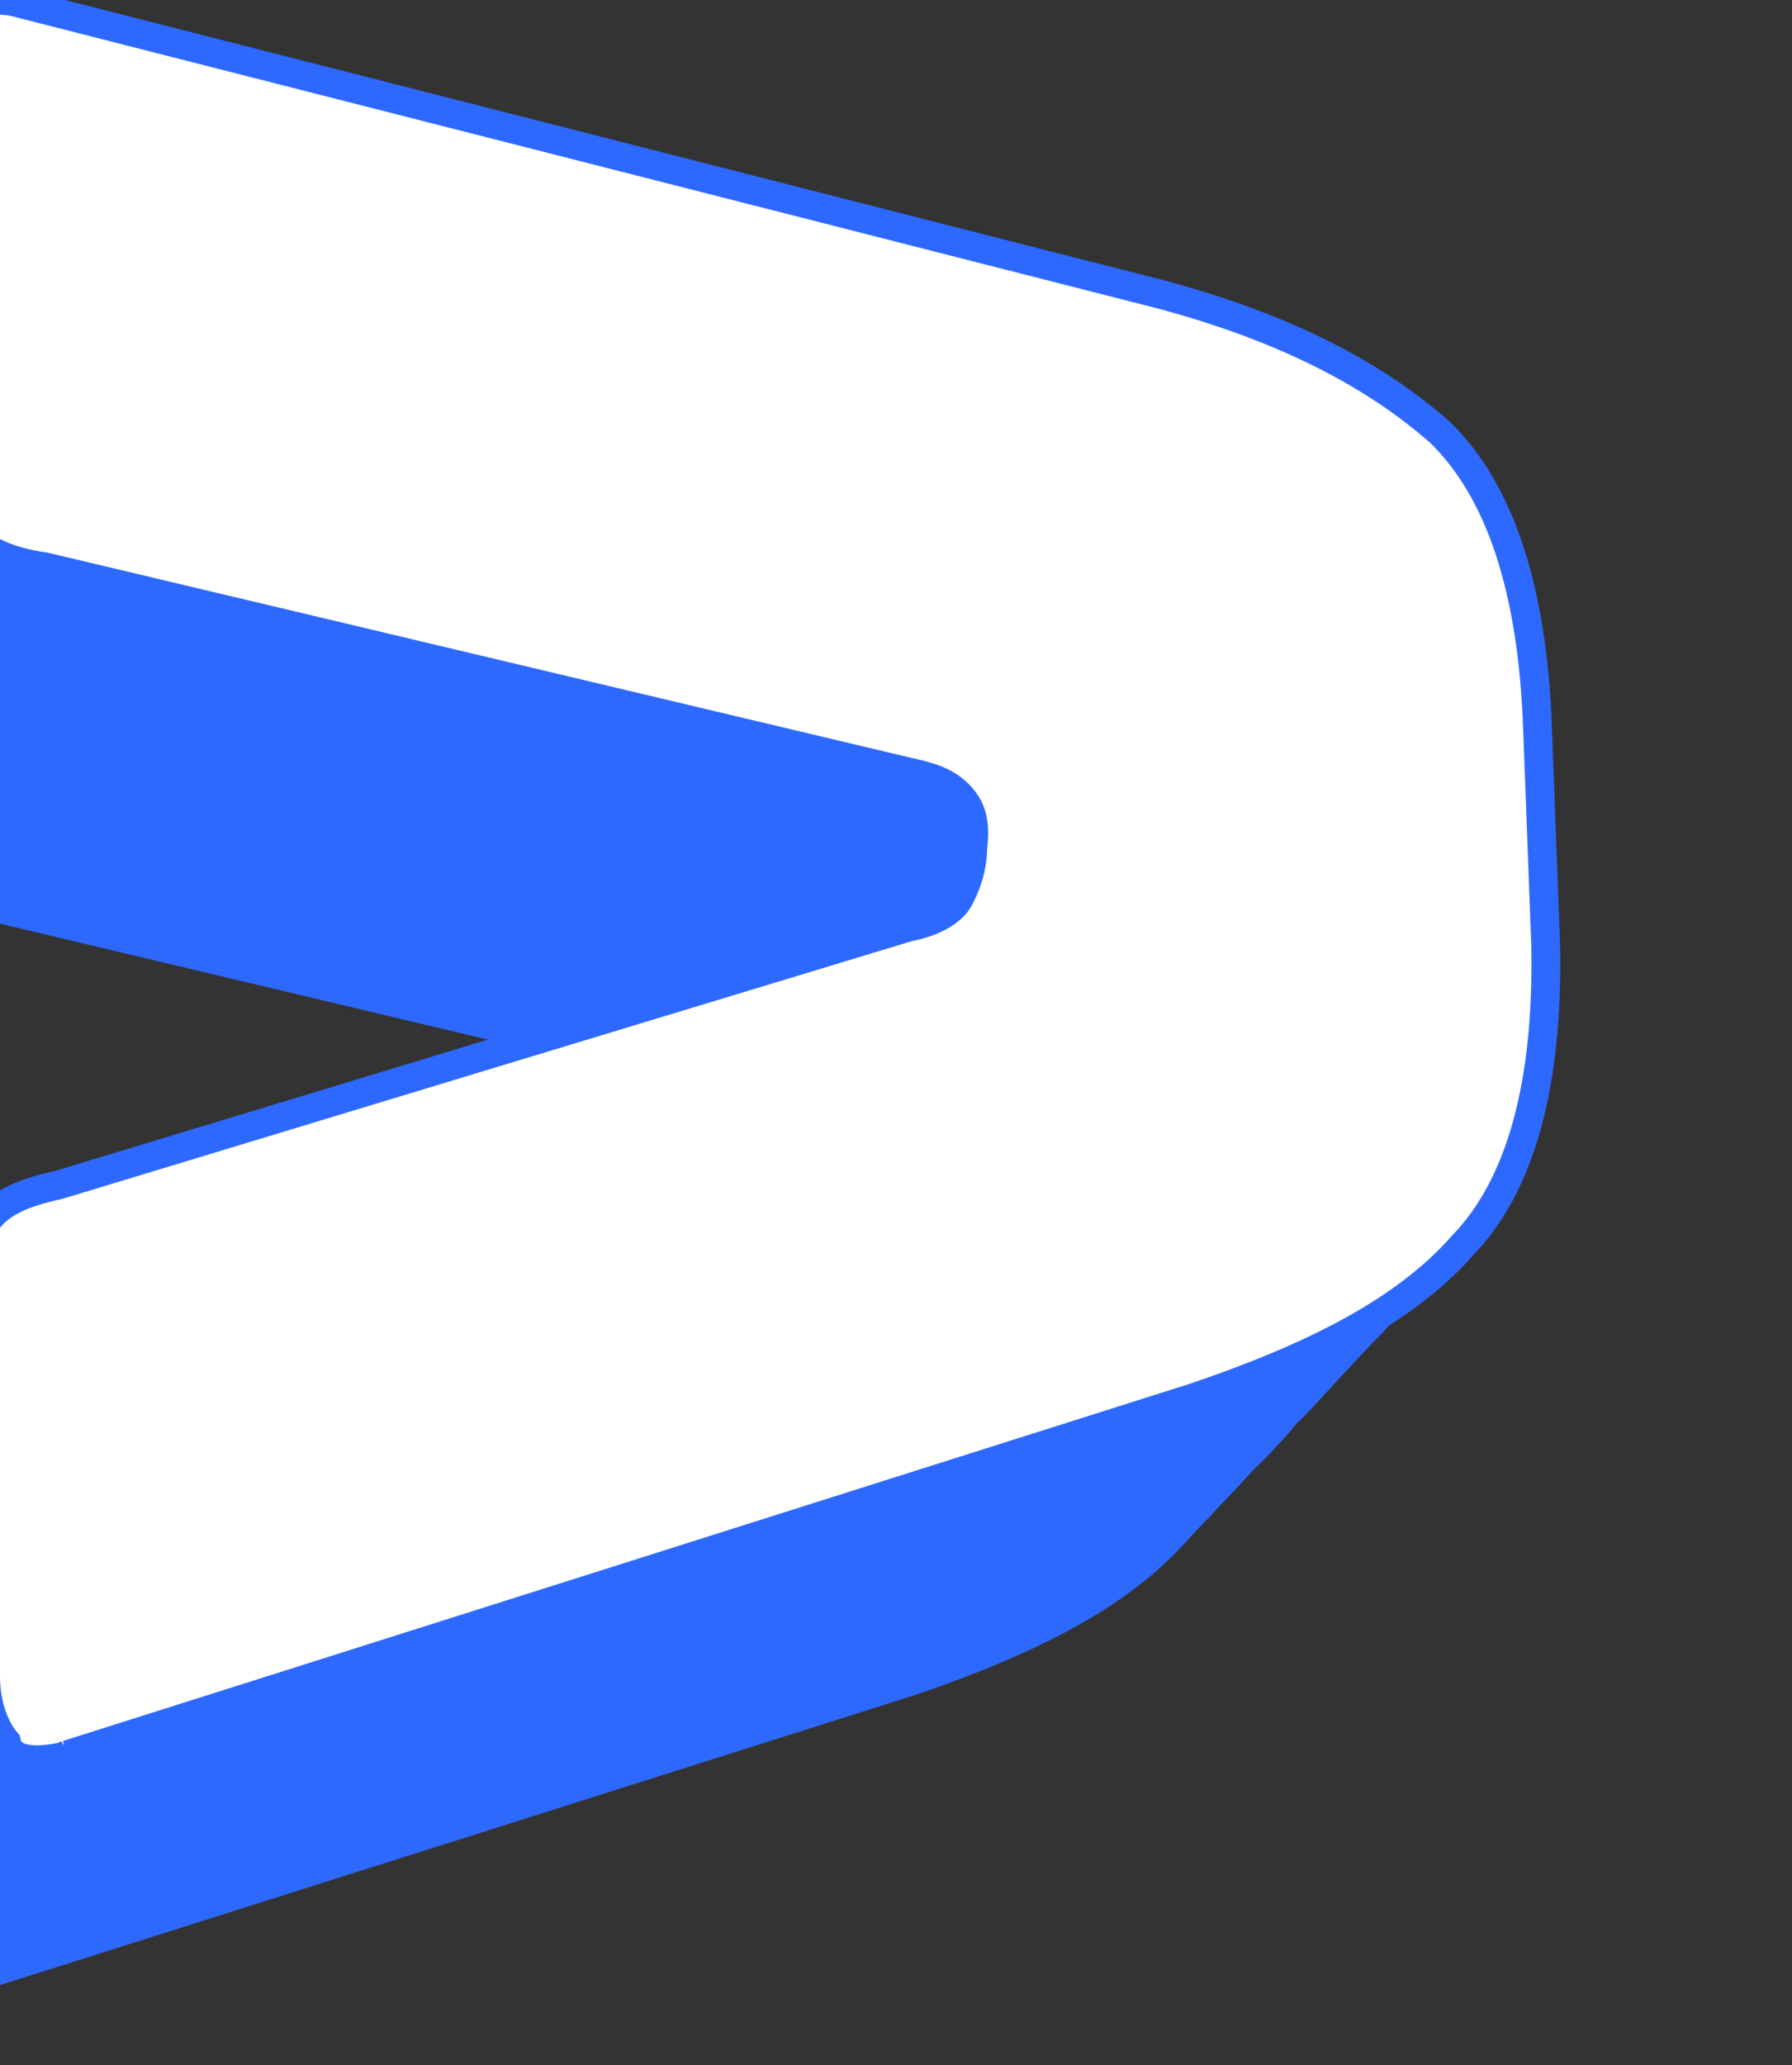 <?xml version="1.0" encoding="UTF-8"?>
<svg id="Calque_1" xmlns="http://www.w3.org/2000/svg" version="1.1" viewBox="0 0 112 129">
  <rect x="0" y="0" width="112" height="129" fill="#333333" stroke="none"/>
  <!-- Generator: Adobe Illustrator 29.0.0, SVG Export Plug-In . SVG Version: 2.1.0 Build 186)  -->
  <defs>
    <style>
      .st0 {
        fill: #2e69ff;
      }

      .st1 {
        fill: none;
        stroke: #2e69ff;
        stroke-miterlimit: 10;
        stroke-width: 1.8px;
      }

      .st2 {
        fill: #fff;
      }
    </style>
  </defs>
  <path class="st0" d="M-13.3,128.2l70.4-22.3c7.4-2.5,13.2-5.4,16.8-9.5,3.6-3.7,5.4-10,5.2-18.9l-.5-13.3c-.3-8.9-2.4-15-6.1-18.6-4.1-3.6-9.6-6.5-17.4-8.6L-16.3,18.8c-.6-.2-1.4,0-1.8,0-.8,0-1.6.2-2.3.6-.8.8-1.1,2.2-1,4.2l.7,24.4c0,2,.5,3.6,1.5,4.4.9.8,2.3,1.5,4.5,1.8l53.9,12.8c1.4.3,2.4.6,3.2,1.4.8.8,1.1,1.7.9,3.3,0,1.4-.5,2.6-.9,3.3-.5.8-1.5,1.4-3.1,1.7l-52.9,16c-2.3.5-3.5,1.1-4.3,2s-1.3,2.6-1,4.3l.7,24.4c0,2,.7,3.4,1.3,4.1.2,1.2,1.8,1.3,3.6.9"/>
  <path class="st0" d="M-13.1,128.1l70.4-22.3c7.4-2.5,13.2-5.4,16.8-9.5,3.6-3.7,5.4-10,5.2-18.9l-.5-13.3c-.3-8.9-2.4-15-6.1-18.6-4.1-3.6-9.6-6.5-17.4-8.6L-16.1,18.5c-.6-.2-1.4,0-1.8,0-.8,0-1.6.2-2.3.6-.8.8-1.1,2.2-1,4.2l.7,24.4c0,2,.5,3.6,1.5,4.4.9.8,2.3,1.5,4.5,1.8l53.9,12.8c1.4.3,2.4.6,3.2,1.4.8.8,1.1,1.7.9,3.3,0,1.4-.5,2.6-.9,3.3-.5.8-1.5,1.4-3.1,1.7l-52.9,16c-2.3.5-3.5,1.1-4.3,2s-1.3,2.6-1,4.3l.7,24.4c0,2,.7,3.4,1.3,4.1.2,1.2,1.8,1.3,3.6.9"/>
  <path class="st0" d="M-12.9,127.9l70.4-22.3c7.4-2.5,13.2-5.4,16.8-9.5,3.6-3.7,5.4-10,5.2-18.9l-.5-13.3c-.3-8.9-2.4-15-6.1-18.6-4.1-3.6-9.6-6.5-17.4-8.6L-15.9,18.4c-.6-.2-1.4,0-1.8,0-.8,0-1.6.2-2.3.6-.8.8-1.1,2.2-1,4.2l.7,24.4c0,2,.5,3.6,1.5,4.4.9.8,2.3,1.5,4.5,1.8l53.9,12.8c1.4.3,2.4.6,3.2,1.4.8.8,1.1,1.7.9,3.3,0,1.4-.5,2.6-.9,3.3-.5.8-1.5,1.4-3.1,1.7l-52.9,16c-2.3.5-3.5,1.1-4.3,2s-1.3,2.6-1,4.3l.7,24.4c0,2,.7,3.4,1.3,4.1.2,1.2,1.8,1.3,3.6.9"/>
  <path class="st0" d="M-12.8,127.6l70.4-22.3c7.4-2.5,13.2-5.4,16.8-9.5,3.6-3.7,5.4-10,5.2-18.9l-.5-13.3c-.3-8.9-2.4-15-6.1-18.6-4.1-3.6-9.6-6.5-17.4-8.6L-15.7,18.2c-.6-.2-1.4,0-1.8,0-.8,0-1.6.2-2.3.6-.8.8-1.1,2.2-1,4.2l.7,24.4c0,2,.5,3.6,1.5,4.4.9.8,2.3,1.5,4.5,1.8l53.9,12.8c1.4.3,2.4.6,3.2,1.4.8.8,1.1,1.7.9,3.3,0,1.4-.5,2.6-.9,3.3-.5.8-1.5,1.4-3.1,1.7l-52.9,16c-2.3.5-3.5,1.1-4.3,2s-1.3,2.6-1,4.3l.7,24.4c0,2,.7,3.4,1.3,4.1.2,1.2,1.8,1.3,3.6.9"/>
  <path class="st0" d="M-12.6,127.5l70.4-22.3c7.4-2.5,13.2-5.4,16.8-9.5,3.6-3.7,5.4-10,5.2-18.9l-.5-13.3c-.3-8.9-2.4-15-6.1-18.6-4.1-3.6-9.6-6.5-17.4-8.6L-15.5,18c-.6-.2-1.4,0-1.8,0-.8,0-1.6.2-2.3.6-.8.8-1.1,2.2-1,4.2l.7,24.4c0,2,.5,3.6,1.5,4.4.9.8,2.3,1.5,4.5,1.8l53.9,12.8c1.4.3,2.4.6,3.2,1.4.8.8,1.1,1.7.9,3.3,0,1.4-.5,2.6-.9,3.3-.5.8-1.5,1.4-3.1,1.7l-53,16c-2.3.5-3.5,1.1-4.3,2s-1.3,2.6-1,4.3l.7,24.4c0,2,.7,3.4,1.3,4.1.2,1.2,1.8,1.3,3.6.9"/>
  <path class="st0" d="M-12.4,127.3l70.4-22.3c7.4-2.5,13.2-5.4,16.8-9.5,3.6-3.7,5.4-10,5.2-18.9l-.5-13.3c-.3-8.9-2.4-15-6.1-18.6-4.1-3.6-9.6-6.5-17.4-8.6L-15.4,17.8c-.6-.2-1.4,0-1.8,0-.8,0-1.6.2-2.3.6-.8.8-1.1,2.2-1,4.2l.7,24.4c0,2,.5,3.6,1.5,4.4.9.8,2.3,1.5,4.5,1.8l53.9,12.8c1.4.3,2.4.6,3.2,1.4.8.8,1.1,1.7.9,3.3,0,1.4-.5,2.6-.9,3.3-.5.8-1.5,1.4-3.1,1.7l-53,16c-2.3.5-3.5,1.1-4.3,2s-1.3,2.6-1,4.3l.7,24.4c0,2,.7,3.4,1.3,4.1.2,1.2,1.8,1.3,3.6.9"/>
  <path class="st0" d="M-12.2,127.1l70.4-22.3c7.4-2.5,13.2-5.4,16.8-9.5,3.6-3.7,5.4-10,5.2-18.9l-.5-13.3c-.3-8.9-2.4-15-6.1-18.6-4.1-3.6-9.6-6.5-17.4-8.6L-15.2,17.6c-.6-.2-1.4,0-1.8,0-.8,0-1.6.2-2.3.6-.8.8-1.1,2.2-1,4.2l.7,24.4c0,2,.5,3.6,1.5,4.4.9.8,2.3,1.5,4.5,1.8l53.9,12.8c1.4.3,2.4.6,3.2,1.4.8.8,1.1,1.7.9,3.3,0,1.4-.5,2.6-.9,3.3-.5.8-1.5,1.4-3.1,1.7l-53,16c-2.3.5-3.5,1.1-4.3,2s-1.3,2.6-1,4.3l.7,24.4c0,2,.7,3.4,1.3,4.1.2,1.2,1.8,1.3,3.6.9"/>
  <path class="st0" d="M-12.1,127l70.4-22.3c7.4-2.5,13.2-5.4,16.8-9.5,3.6-3.7,5.4-10,5.2-18.9l-.5-13.3c-.3-8.9-2.4-15-6.1-18.6-4.1-3.6-9.6-6.5-17.4-8.6L-15,17.4c-.6-.2-1.4,0-1.8,0-.8,0-1.6.2-2.3.6-.8.8-1.1,2.2-1,4.2l.7,24.4c0,2,.5,3.6,1.5,4.4.9.8,2.3,1.5,4.5,1.8l53.9,12.8c1.4.3,2.4.6,3.2,1.4.8.8,1.1,1.7.9,3.3,0,1.4-.5,2.6-.9,3.3-.5.8-1.5,1.4-3.1,1.7l-52.9,16c-2.3.5-3.5,1.1-4.3,2s-1.3,2.6-1,4.3l.7,24.4c0,2,.7,3.4,1.3,4.1.2,1.2,1.8,1.3,3.6.9"/>
  <path class="st0" d="M-11.9,126.7l70.4-22.3c7.4-2.5,13.2-5.4,16.8-9.5,3.6-3.7,5.4-10,5.2-18.9l-.5-13.3c-.3-8.9-2.4-15-6.1-18.6-4.1-3.6-9.6-6.5-17.4-8.6L-14.9,17.3c-.6-.2-1.4,0-1.8,0-.8,0-1.6.2-2.3.6-.8.8-1.1,2.2-1,4.2l.7,24.4c0,2,.5,3.6,1.5,4.4.9.8,2.3,1.5,4.5,1.8l53.9,12.8c1.4.3,2.4.6,3.2,1.4.8.8,1.1,1.7.9,3.3,0,1.4-.5,2.6-.9,3.3-.5.8-1.5,1.4-3.1,1.7l-52.9,16c-2.3.5-3.5,1.1-4.3,2s-1.3,2.6-1,4.3l.7,24.4c0,2,.7,3.4,1.3,4.1.2,1.2,1.8,1.3,3.6.9"/>
  <path class="st0" d="M-11.8,126.6l70.4-22.3c7.4-2.5,13.2-5.4,16.8-9.5,3.6-3.7,5.4-10,5.2-18.9l-.5-13.3c-.3-8.9-2.4-15-6.1-18.6-4.1-3.6-9.6-6.5-17.4-8.6L-14.7,17.1c-.6-.2-1.4,0-1.8,0-.8,0-1.6.2-2.3.6-.8.8-1.1,2.2-1,4.2l.7,24.4c0,2,.5,3.6,1.5,4.4.9.8,2.3,1.5,4.5,1.8l53.9,12.8c1.4.3,2.4.6,3.2,1.4.8.8,1.1,1.7.9,3.3,0,1.4-.5,2.6-.9,3.3-.5.8-1.5,1.4-3.1,1.7l-52.9,16c-2.3.5-3.5,1.1-4.3,2s-1.3,2.6-1,4.3l.7,24.4c0,2,.7,3.4,1.3,4.1.2,1.2,1.8,1.3,3.6.9"/>
  <path class="st0" d="M-11.5,126.4l70.4-22.3c7.4-2.5,13.2-5.4,16.8-9.5,3.6-3.7,5.4-10,5.2-18.9l-.5-13.3c-.3-8.9-2.4-15-6.1-18.6-4.1-3.6-9.6-6.5-17.4-8.6L-14.5,16.9c-.6-.2-1.4,0-1.8,0-.8,0-1.6.2-2.3.6-.8.8-1.1,2.2-1,4.2l.7,24.4c0,2,.5,3.6,1.5,4.4.9.8,2.3,1.5,4.5,1.8l53.9,12.8c1.4.3,2.4.6,3.2,1.4.8.8,1.1,1.7.9,3.3,0,1.4-.5,2.6-.9,3.3-.5.8-1.5,1.4-3.1,1.7l-52.9,16c-2.3.5-3.5,1.1-4.3,2s-1.3,2.6-1,4.3l.7,24.4c0,2,.7,3.4,1.3,4.1.2,1.2,1.8,1.3,3.6.9"/>
  <path class="st0" d="M-11.4,126.2l70.4-22.3c7.4-2.5,13.2-5.4,16.8-9.5,3.6-3.7,5.4-10,5.2-18.9l-.5-13.3c-.3-8.9-2.4-15-6.1-18.6-4.1-3.6-9.6-6.5-17.4-8.6L-14.4,16.7c-.6-.2-1.4,0-1.8,0-.8,0-1.6.2-2.3.6-.8.8-1.1,2.2-1,4.2l.7,24.4c0,2,.5,3.6,1.5,4.4.9.8,2.3,1.5,4.5,1.8l53.9,12.8c1.4.3,2.4.6,3.2,1.4.8.8,1.1,1.7.9,3.3,0,1.4-.5,2.6-.9,3.3-.5.8-1.5,1.4-3.1,1.7l-52.9,16c-2.3.5-3.5,1.1-4.3,2s-1.3,2.6-1,4.3l.7,24.4c0,2,.7,3.4,1.3,4.1.2,1.2,1.8,1.3,3.6.9"/>
  <path class="st0" d="M-11.2,126.1l70.4-22.3c7.4-2.5,13.2-5.4,16.8-9.5,3.6-3.7,5.4-10,5.2-18.9l-.5-13.3c-.3-8.9-2.4-15-6.1-18.6-4.1-3.6-9.6-6.5-17.4-8.6L-14.1,16.5c-.6-.2-1.4,0-1.8,0-.8,0-1.6.2-2.3.6-.8.8-1.1,2.2-1,4.2l.7,24.4c0,2,.5,3.6,1.5,4.4.9.8,2.3,1.5,4.5,1.8l53.9,12.8c1.4.3,2.4.6,3.2,1.4.8.8,1.1,1.7.9,3.3,0,1.4-.5,2.6-.9,3.3-.5.8-1.5,1.4-3.1,1.7l-53,16c-2.3.5-3.5,1.1-4.3,2s-1.3,2.6-1,4.3l.7,24.4c0,2,.7,3.4,1.3,4.1.2,1.2,1.8,1.3,3.6.9"/>
  <path class="st0" d="M-11,125.8l70.4-22.3c7.4-2.5,13.2-5.4,16.8-9.5,3.6-3.7,5.4-10,5.2-18.9l-.5-13.3c-.3-8.9-2.4-15-6.1-18.6-4.1-3.6-9.6-6.5-17.4-8.6L-13.9,16.4c-.6-.2-1.4,0-1.8,0-.8,0-1.6.2-2.3.6-.8.8-1.1,2.2-1,4.2l.7,24.4c0,2,.5,3.6,1.5,4.4.9.8,2.3,1.5,4.5,1.8l53.9,12.8c1.4.3,2.4.6,3.2,1.4.8.8,1.1,1.7.9,3.3,0,1.4-.5,2.6-.9,3.3-.5.8-1.5,1.4-3.1,1.7l-53,16c-2.3.5-3.5,1.1-4.3,2s-1.3,2.6-1,4.3l.7,24.4c0,2,.7,3.4,1.3,4.1.2,1.2,1.8,1.3,3.6.9"/>
  <path class="st0" d="M-10.8,125.6l70.4-22.3c7.4-2.5,13.2-5.4,16.8-9.5,3.6-3.7,5.4-10,5.2-18.9l-.5-13.3c-.3-8.9-2.4-15-6.1-18.6-4.1-3.6-9.6-6.5-17.4-8.6L-13.9,16.1c-.6-.2-1.4,0-1.8,0-.8,0-1.6.2-2.3.6-.8.8-1.1,2.2-1,4.2l.7,24.4c0,2,.5,3.6,1.5,4.4.9.8,2.3,1.5,4.5,1.8l53.9,12.8c1.4.3,2.4.6,3.2,1.4.8.8,1.1,1.7.9,3.3,0,1.4-.5,2.6-.9,3.3-.5.8-1.5,1.4-3.1,1.7l-52.9,16c-2.3.5-3.5,1.1-4.3,2s-1.3,2.6-1,4.3l.7,24.4c0,2,.7,3.4,1.3,4.1.2,1.2,1.8,1.3,3.6.9"/>
  <path class="st0" d="M-10.7,125.5l70.4-22.3c7.4-2.5,13.2-5.4,16.8-9.5,3.6-3.7,5.4-10,5.2-18.9l-.5-13.3c-.3-8.9-2.4-15-6.1-18.6-4.1-3.6-9.6-6.5-17.4-8.6L-13.7,15.9c-.6-.2-1.4,0-1.8,0-.8,0-1.6.2-2.3.6-.8.8-1.1,2.2-1,4.2l.7,24.4c0,2,.5,3.6,1.5,4.4.9.8,2.3,1.5,4.5,1.8l53.9,12.8c1.4.3,2.4.6,3.2,1.4.8.8,1.1,1.7.9,3.3,0,1.4-.5,2.6-.9,3.3-.5.8-1.5,1.4-3.1,1.7l-52.9,16c-2.3.5-3.5,1.1-4.3,2s-1.3,2.6-1,4.3l.7,24.4c0,2,.7,3.4,1.3,4.1.2,1.2,1.8,1.3,3.6.9"/>
  <path class="st0" d="M-10.5,125.3l70.4-22.3c7.4-2.5,13.2-5.4,16.8-9.5,3.6-3.7,5.4-10,5.2-18.9l-.5-13.3c-.3-8.9-2.4-15-6.1-18.6-4.1-3.6-9.6-6.5-17.4-8.6L-13.5,15.8c-.6-.2-1.4,0-1.8,0-.8,0-1.6.2-2.3.6-.8.8-1.1,2.2-1,4.2l.7,24.4c0,2,.5,3.6,1.5,4.4.9.8,2.3,1.5,4.5,1.8l53.9,12.8c1.4.3,2.4.6,3.2,1.4.8.8,1.1,1.7.9,3.3,0,1.4-.5,2.6-.9,3.3-.5.8-1.5,1.4-3.1,1.7l-52.9,16c-2.3.5-3.5,1.1-4.3,2s-1.3,2.6-1,4.3l.7,24.4c0,2,.7,3.4,1.3,4.1.2,1.2,1.8,1.3,3.6.9"/>
  <path class="st0" d="M-10.4,125.1l70.4-22.3c7.4-2.5,13.2-5.4,16.8-9.5,3.6-3.7,5.4-10,5.2-18.9l-.5-13.3c-.3-8.9-2.4-15-6.1-18.6-4.1-3.6-9.6-6.5-17.4-8.6L-13.3,15.6c-.6-.2-1.4,0-1.8,0-.8,0-1.6.2-2.3.6-.8.8-1.1,2.2-1,4.2l.7,24.4c0,2,.5,3.6,1.5,4.4.9.8,2.3,1.5,4.5,1.8l53.9,12.8c1.4.3,2.4.6,3.2,1.4.8.8,1.1,1.7.9,3.3,0,1.4-.5,2.6-.9,3.3-.5.8-1.5,1.4-3.1,1.7l-52.9,16c-2.3.5-3.5,1.1-4.3,2s-1.3,2.6-1,4.3l.7,24.4c0,2,.7,3.4,1.3,4.1.2,1.2,1.8,1.3,3.6.9"/>
  <path class="st0" d="M-10.2,124.9l70.4-22.3c7.4-2.5,13.2-5.4,16.8-9.5,3.6-3.7,5.4-10,5.2-18.9l-.5-13.3c-.3-8.9-2.4-15-6.1-18.6-4.1-3.6-9.6-6.5-17.4-8.6L-13.1,15.4c-.6-.2-1.4,0-1.8,0-.8,0-1.6.2-2.3.6-.8.8-1.1,2.2-1,4.2l.7,24.4c0,2,.5,3.6,1.5,4.4.9.8,2.3,1.5,4.5,1.8l53.9,12.8c1.4.3,2.4.6,3.2,1.4.8.8,1.1,1.7.9,3.3,0,1.4-.5,2.6-.9,3.3-.5.8-1.5,1.4-3.1,1.7l-52.9,16c-2.3.5-3.5,1.1-4.3,2s-1.3,2.6-1,4.3l.7,24.4c0,2,.7,3.4,1.3,4.1.2,1.2,1.8,1.3,3.6.9"/>
  <path class="st0" d="M-9.9,124.7l70.4-22.3c7.4-2.5,13.2-5.4,16.8-9.5,3.6-3.7,5.4-10,5.2-18.9l-.5-13.3c-.3-8.9-2.4-15-6.1-18.6-4.1-3.6-9.6-6.5-17.4-8.6L-12.9,15.2c-.6-.2-1.4,0-1.8,0-.8,0-1.6.2-2.3.6-.8.8-1.1,2.2-1,4.2l.7,24.4c0,2,.5,3.6,1.5,4.4.9.8,2.3,1.5,4.5,1.8l53.9,12.8c1.4.3,2.4.6,3.2,1.4.8.8,1.1,1.7.9,3.3,0,1.4-.5,2.6-.9,3.3-.5.8-1.5,1.4-3.1,1.7l-53,16c-2.3.5-3.5,1.1-4.3,2s-1.3,2.6-1,4.3l.7,24.4c0,2,.7,3.4,1.3,4.1.2,1.2,1.8,1.3,3.6.9"/>
  <path class="st0" d="M-9.8,124.6l70.4-22.3c7.4-2.5,13.2-5.4,16.8-9.5,3.6-3.7,5.4-10,5.2-18.9l-.5-13.3c-.3-8.9-2.4-15-6.1-18.6-4.1-3.6-9.6-6.5-17.4-8.6L-12.8,15c-.6-.2-1.4,0-1.8,0-.8,0-1.6.2-2.3.6-.8.8-1.1,2.2-1,4.2l.7,24.4c0,2,.5,3.6,1.5,4.4.9.8,2.3,1.5,4.5,1.8l53.9,12.8c1.4.3,2.4.6,3.2,1.4.8.8,1.1,1.7.9,3.3,0,1.4-.5,2.6-.9,3.3-.5.8-1.5,1.4-3.1,1.7l-53,16c-2.3.5-3.5,1.1-4.3,2s-1.3,2.6-1,4.3l.7,24.4c0,2,.7,3.4,1.3,4.1.2,1.2,1.8,1.3,3.6.9"/>
  <path class="st0" d="M-9.6,124.4l70.4-22.3c7.4-2.5,13.2-5.4,16.8-9.5,3.6-3.7,5.4-10,5.2-18.9l-.5-13.3c-.3-8.9-2.4-15-6.1-18.6-4.1-3.6-9.6-6.5-17.4-8.6L-12.7,14.9c-.6-.2-1.4,0-1.8,0-.8,0-1.6.2-2.3.6-.8.8-1.1,2.2-1,4.2l.7,24.4c0,2,.5,3.6,1.5,4.4.9.8,2.3,1.5,4.5,1.8l53.9,12.8c1.4.3,2.4.6,3.2,1.4.8.8,1.1,1.7.9,3.3,0,1.4-.5,2.6-.9,3.3-.5.8-1.5,1.4-3.1,1.7l-52.9,16c-2.3.5-3.5,1.1-4.3,2s-1.3,2.6-1,4.3l.7,24.4c0,2,.7,3.4,1.3,4.1.2,1.2,1.8,1.3,3.6.9"/>
  <path class="st0" d="M-9.5,124.1l70.4-22.3c7.4-2.5,13.2-5.4,16.8-9.5,3.6-3.7,5.4-10,5.2-18.9l-.5-13.3c-.3-8.9-2.4-15-6.1-18.6-4.1-3.6-9.6-6.5-17.4-8.6L-12.4,14.7c-.6-.2-1.4,0-1.8,0-.8,0-1.6.2-2.3.6-.8.8-1.1,2.2-1,4.2l.7,24.4c0,2,.5,3.6,1.5,4.4.9.8,2.3,1.5,4.5,1.8l53.9,12.8c1.4.3,2.4.6,3.2,1.4.8.8,1.1,1.7.9,3.3,0,1.4-.5,2.6-.9,3.3-.5.8-1.5,1.4-3.1,1.7l-52.9,16c-2.3.5-3.5,1.1-4.3,2s-1.3,2.6-1,4.3l.7,24.4c0,2,.7,3.4,1.3,4.1.2,1.2,1.8,1.3,3.6.9"/>
  <path class="st0" d="M-9.4,124l70.4-22.3c7.4-2.5,13.2-5.4,16.8-9.5,3.6-3.7,5.4-10,5.2-18.9l-.5-13.3c-.3-8.9-2.4-15-6.1-18.6-4.1-3.6-9.6-6.5-17.4-8.6L-12.3,14.5c-.6-.2-1.4,0-1.8,0-.8,0-1.6.2-2.3.6-.8.8-1.1,2.2-1,4.2l.7,24.4c0,2,.5,3.6,1.5,4.4.9.8,2.3,1.5,4.5,1.8l53.9,12.8c1.4.3,2.4.6,3.2,1.4.8.8,1.1,1.7.9,3.3,0,1.4-.5,2.6-.9,3.3-.5.8-1.5,1.4-3.1,1.7l-52.9,16c-2.3.5-3.5,1.1-4.3,2s-1.3,2.6-1,4.3l.7,24.4c0,2,.7,3.4,1.3,4.1.2,1.2,1.8,1.3,3.6.9"/>
  <path class="st0" d="M-9.1,123.8l70.4-22.3c7.4-2.5,13.2-5.4,16.8-9.5,3.6-3.7,5.4-10,5.2-18.9l-.5-13.3c-.3-8.9-2.4-15-6.1-18.6-4.1-3.6-9.6-6.5-17.4-8.6L-12.1,14.3c-.6-.2-1.4,0-1.8,0-.8,0-1.6.2-2.3.6-.8.8-1.1,2.2-1,4.2l.7,24.4c0,2,.5,3.6,1.5,4.4.9.8,2.3,1.5,4.5,1.8l53.9,12.8c1.4.3,2.4.6,3.2,1.4.8.8,1.1,1.7.9,3.3,0,1.4-.5,2.6-.9,3.3-.5.8-1.5,1.4-3.1,1.7l-52.9,16c-2.3.5-3.5,1.1-4.3,2s-1.3,2.6-1,4.3l.7,24.4c0,2,.7,3.4,1.3,4.1.2,1.2,1.8,1.3,3.6.9"/>
  <path class="st0" d="M-8.9,123.6l70.4-22.3c7.4-2.5,13.2-5.4,16.8-9.5,3.6-3.7,5.4-10,5.2-18.9l-.5-13.3c-.3-8.9-2.4-15-6.1-18.6-4.1-3.6-9.6-6.5-17.4-8.6L-11.9,14.1c-.6-.2-1.4,0-1.8,0-.8,0-1.6.2-2.3.6-.8.8-1.1,2.2-1,4.2l.7,24.4c0,2,.5,3.6,1.5,4.4.9.8,2.3,1.5,4.5,1.8l53.9,12.8c1.4.3,2.4.6,3.2,1.4.8.8,1.1,1.7.9,3.3,0,1.4-.5,2.6-.9,3.3-.5.8-1.5,1.4-3.1,1.7l-52.9,16c-2.3.5-3.5,1.1-4.3,2s-1.3,2.6-1,4.3l.7,24.4c0,2,.7,3.4,1.3,4.1.2,1.2,1.8,1.3,3.6.9"/>
  <path class="st0" d="M-8.8,123.4l70.4-22.3c7.4-2.5,13.2-5.4,16.8-9.5,3.6-3.7,5.4-10,5.2-18.9l-.5-13.3c-.3-8.9-2.4-15-6.1-18.6-4.1-3.6-9.6-6.5-17.4-8.6L-11.8,13.9c-.6-.2-1.4,0-1.8,0-.8,0-1.6.2-2.3.6-.8.8-1.1,2.2-1,4.2l.7,24.4c0,2,.5,3.6,1.5,4.4.9.8,2.3,1.5,4.5,1.8l53.9,12.8c1.4.3,2.4.6,3.2,1.4.8.8,1.1,1.7.9,3.3,0,1.4-.5,2.6-.9,3.3-.5.8-1.5,1.4-3.1,1.7l-53,16c-2.3.5-3.5,1.1-4.3,2s-1.3,2.6-1,4.3l.7,24.4c0,2,.7,3.4,1.3,4.1.2,1.2,1.8,1.3,3.6.9"/>
  <path class="st0" d="M-8.6,123.2l70.4-22.3c7.4-2.5,13.2-5.4,16.8-9.5,3.6-3.7,5.4-10,5.2-18.9l-.5-13.3c-.3-8.9-2.4-15-6.1-18.6-4.1-3.6-9.6-6.5-17.4-8.6L-11.5,13.8c-.6-.2-1.4,0-1.8,0-.8,0-1.6.2-2.3.6-.8.8-1.1,2.2-1,4.2l.7,24.4c0,2,.5,3.6,1.5,4.4.9.8,2.3,1.5,4.5,1.8l53.9,12.8c1.4.3,2.4.6,3.2,1.4.8.8,1.1,1.7.9,3.3,0,1.4-.5,2.6-.9,3.3-.5.8-1.5,1.4-3.1,1.7l-53,16c-2.3.5-3.5,1.1-4.3,2s-1.3,2.6-1,4.3l.7,24.4c0,2,.7,3.4,1.3,4.1.2,1.2,1.8,1.3,3.6.9"/>
  <path class="st0" d="M-8.4,123.1l70.4-22.3c7.4-2.5,13.2-5.4,16.8-9.5,3.6-3.7,5.4-10,5.2-18.9l-.5-13.3c-.3-8.9-2.4-15-6.1-18.6-4.1-3.6-9.6-6.5-17.4-8.6L-11.4,13.5c-.6-.2-1.4,0-1.8,0-.8,0-1.6.2-2.3.6-.8.8-1.1,2.2-1,4.2l.7,24.4c0,2,.5,3.6,1.5,4.4.9.8,2.3,1.5,4.5,1.8l53.9,12.8c1.4.3,2.4.6,3.2,1.4.8.8,1.1,1.7.9,3.3,0,1.4-.5,2.6-.9,3.3-.5.8-1.5,1.4-3.1,1.7l-53,16c-2.3.5-3.5,1.1-4.3,2s-1.3,2.6-1,4.3l.7,24.4c0,2,.7,3.4,1.3,4.1.2,1.2,1.8,1.3,3.6.9"/>
  <path class="st0" d="M-8.3,122.9l70.4-22.3c7.4-2.5,13.2-5.4,16.8-9.5,3.6-3.7,5.4-10,5.2-18.9l-.5-13.3c-.3-8.9-2.4-15-6.1-18.6-4.1-3.6-9.6-6.5-17.4-8.6L-11.3,13.4c-.6-.2-1.4,0-1.8,0-.8,0-1.6.2-2.3.6-.8.8-1.1,2.2-1,4.2l.7,24.4c0,2,.5,3.6,1.5,4.4.9.8,2.3,1.5,4.5,1.8l53.9,12.8c1.4.3,2.4.6,3.2,1.4.8.8,1.1,1.7.9,3.3,0,1.4-.5,2.6-.9,3.3-.5.8-1.5,1.4-3.1,1.7l-52.9,16c-2.3.5-3.5,1.1-4.3,2s-1.3,2.6-1,4.3l.7,24.4c0,2,.7,3.4,1.3,4.1.2,1.2,1.8,1.3,3.6.9"/>
  <path class="st0" d="M-8.1,122.7l70.4-22.3c7.4-2.5,13.2-5.4,16.8-9.5,3.6-3.7,5.4-10,5.2-18.9l-.5-13.3c-.3-8.9-2.4-15-6.1-18.6-4.1-3.6-9.6-6.5-17.4-8.6L-11.1,13.2c-.6-.2-1.4,0-1.8,0-.8,0-1.6.2-2.3.6-.8.8-1.1,2.2-1,4.2l.7,24.4c0,2,.5,3.6,1.5,4.4.9.8,2.3,1.5,4.5,1.8l53.9,12.8c1.4.3,2.4.6,3.2,1.4.8.8,1.1,1.7.9,3.3,0,1.4-.5,2.6-.9,3.3-.5.8-1.5,1.4-3.1,1.7l-52.9,16c-2.3.5-3.5,1.1-4.3,2s-1.3,2.6-1,4.3l.7,24.4c0,2,.7,3.4,1.3,4.1.2,1.2,1.8,1.3,3.6.9"/>
  <path class="st0" d="M-7.9,122.5l70.4-22.3c7.4-2.5,13.2-5.4,16.8-9.5,3.6-3.7,5.4-10,5.2-18.9l-.5-13.3c-.3-8.9-2.4-15-6.1-18.6-4.1-3.6-9.6-6.5-17.4-8.6L-10.9,13c-.6-.2-1.4,0-1.8,0-.8,0-1.6.2-2.3.6-.8.8-1.1,2.2-1,4.2l.7,24.4c0,2,.5,3.6,1.5,4.4.9.8,2.3,1.5,4.5,1.8l53.9,12.8c1.4.3,2.4.6,3.2,1.4.8.8,1.1,1.7.9,3.3,0,1.4-.5,2.6-.9,3.3-.5.8-1.5,1.4-3.1,1.7l-52.9,16c-2.3.5-3.5,1.1-4.3,2s-1.3,2.6-1,4.3l.7,24.4c0,2,.7,3.4,1.3,4.1.2,1.2,1.8,1.3,3.6.9"/>
  <path class="st0" d="M-7.8,122.4l70.4-22.3c7.4-2.5,13.2-5.4,16.8-9.5,3.6-3.7,5.4-10,5.2-18.9l-.5-13.3c-.3-8.9-2.4-15-6.1-18.6-4.1-3.6-9.6-6.5-17.4-8.6L-10.7,12.9c-.6-.2-1.4,0-1.8,0-.8,0-1.6.2-2.3.6-.8.8-1.1,2.2-1,4.2l.7,24.4c0,2,.5,3.6,1.5,4.4.9.8,2.3,1.5,4.5,1.8l53.9,12.8c1.4.3,2.4.6,3.2,1.4.8.8,1.1,1.7.9,3.3,0,1.4-.5,2.6-.9,3.3-.5.8-1.5,1.4-3.1,1.7L-7.9,86.7c-2.3.5-3.5,1.1-4.3,2s-1.3,2.6-1,4.3l.7,24.4c0,2,.7,3.4,1.3,4.1.2,1.2,1.8,1.3,3.6.9"/>
  <path class="st0" d="M-7.6,122.2l70.4-22.3c7.4-2.5,13.2-5.4,16.8-9.5,3.6-3.7,5.4-10,5.2-18.9l-.5-13.3c-.3-8.9-2.4-15-6.1-18.6-4.1-3.6-9.6-6.5-17.4-8.6L-10.5,12.6c-.6-.2-1.4,0-1.8,0-.8,0-1.6.2-2.3.6-.8.8-1.1,2.2-1,4.2l.7,24.4c0,2,.5,3.6,1.5,4.4.9.8,2.3,1.5,4.5,1.8l53.9,12.8c1.4.3,2.4.6,3.2,1.4.8.8,1.1,1.7.9,3.3,0,1.4-.5,2.6-.9,3.3-.5.8-1.5,1.4-3.1,1.7L-7.9,86.4c-2.3.5-3.5,1.1-4.3,2s-1.3,2.6-1,4.3l.7,24.4c0,2,.7,3.4,1.3,4.1.2,1.2,1.8,1.3,3.6.9"/>
  <path class="st0" d="M-7.4,122.1l70.4-22.3c7.4-2.5,13.2-5.4,16.8-9.5,3.6-3.7,5.4-10,5.2-18.9l-.5-13.3c-.3-8.9-2.4-15-6.1-18.6-4.1-3.6-9.6-6.5-17.4-8.6L-10.4,12.4c-.6-.2-1.4,0-1.8,0-.8,0-1.6.2-2.3.6-.8.8-1.1,2.2-1,4.2l.7,24.4c0,2,.5,3.6,1.5,4.4.9.8,2.3,1.5,4.5,1.8l53.9,12.8c1.4.3,2.4.6,3.2,1.4.8.8,1.1,1.7.9,3.3,0,1.4-.5,2.6-.9,3.3-.5.8-1.5,1.4-3.1,1.7L-7.7,86.3c-2.3.5-3.5,1.1-4.3,2s-1.3,2.6-1,4.3l.7,24.4c0,2,.7,3.4,1.3,4.1.2,1.2,1.8,1.3,3.6.9"/>
  <path class="st0" d="M-7.2,121.9l70.4-22.3c7.4-2.5,13.2-5.4,16.8-9.5,3.6-3.7,5.4-10,5.2-18.9l-.5-13.3c-.3-8.9-2.4-15-6.1-18.6-4.1-3.6-9.6-6.5-17.4-8.6L-10.2,12.3c-.6-.2-1.4,0-1.8,0-.8,0-1.6.2-2.3.6-.8.8-1.1,2.2-1,4.2l.7,24.4c0,2,.5,3.6,1.5,4.4.9.8,2.3,1.5,4.5,1.8l53.9,12.8c1.4.3,2.4.6,3.2,1.4.8.8,1.1,1.7.9,3.3,0,1.4-.5,2.6-.9,3.3-.5.8-1.5,1.4-3.1,1.7L-7.5,86.1c-2.3.5-3.5,1.1-4.3,2s-1.3,2.6-1,4.3l.7,24.4c0,2,.7,3.4,1.3,4.1.2,1.2,1.8,1.3,3.6.9"/>
  <path class="st0" d="M-7.1,121.6l70.4-22.3c7.4-2.5,13.2-5.4,16.8-9.5,3.6-3.7,5.4-10,5.2-18.9l-.5-13.3c-.3-8.9-2.4-15-6.1-18.6-4.1-3.6-9.6-6.5-17.4-8.6L-10.1,12.1c-.6-.2-1.4,0-1.8,0-.8,0-1.6.2-2.3.6-.8.8-1.1,2.2-1,4.2l.7,24.4c0,2,.5,3.6,1.5,4.4.9.8,2.3,1.5,4.5,1.8l53.9,12.8c1.4.3,2.4.6,3.2,1.4.8.8,1.1,1.7.9,3.3,0,1.4-.5,2.6-.9,3.3-.5.8-1.5,1.4-3.1,1.7L-7.4,85.9c-2.3.5-3.5,1.1-4.3,2s-1.3,2.6-1,4.3l.7,24.4c0,2,.7,3.4,1.3,4.1.2,1.2,1.8,1.3,3.6.9"/>
  <path class="st0" d="M-6.9,121.4l70.4-22.3c7.4-2.5,13.2-5.4,16.8-9.5,3.6-3.7,5.4-10,5.2-18.9l-.5-13.3c-.3-8.9-2.4-15-6.1-18.6-4.1-3.6-9.6-6.5-17.4-8.6L-9.9,11.9c-.6-.2-1.4,0-1.8,0-.8,0-1.6.2-2.3.6-.8.8-1.1,2.2-1,4.2l.7,24.4c0,2,.5,3.6,1.5,4.4.9.8,2.3,1.5,4.5,1.8l53.9,12.8c1.4.3,2.4.6,3.2,1.4.8.8,1.1,1.7.9,3.3,0,1.4-.5,2.6-.9,3.3-.5.8-1.5,1.4-3.1,1.7L-7.1,85.7c-2.3.5-3.5,1.1-4.3,2s-1.3,2.6-1,4.3l.7,24.4c0,2,.7,3.4,1.3,4.1.2,1.2,1.8,1.3,3.6.9"/>
  <path class="st0" d="M-6.8,121.2l70.4-22.3c7.4-2.5,13.2-5.4,16.8-9.5,3.6-3.7,5.4-10,5.2-18.9l-.5-13.3c-.3-8.9-2.4-15-6.1-18.6-4.1-3.6-9.6-6.5-17.4-8.6L-9.7,11.7c-.6-.2-1.4,0-1.8,0-.8,0-1.6.2-2.3.6-.8.8-1.1,2.2-1,4.2l.7,24.4c0,2,.5,3.6,1.5,4.4.9.8,2.3,1.5,4.5,1.8l53.9,12.8c1.4.3,2.4.6,3.2,1.4.8.8,1.1,1.7.9,3.3,0,1.4-.5,2.6-.9,3.3-.5.8-1.5,1.4-3.1,1.7L-6.9,85.5c-2.3.5-3.5,1.1-4.3,2s-1.3,2.6-1,4.3l.7,24.4c0,2,.7,3.4,1.3,4.1.2,1.2,1.8,1.3,3.6.9"/>
  <path class="st0" d="M-6.5,121l70.4-22.3c7.4-2.5,13.2-5.4,16.8-9.5,3.6-3.7,5.4-10,5.2-18.9l-.5-13.3c-.3-8.9-2.4-15-6.1-18.6-4.1-3.6-9.6-6.5-17.4-8.6L-9.5,11.5c-.6-.2-1.4,0-1.8,0-.8,0-1.6.2-2.3.6-.8.8-1.1,2.2-1,4.2l.7,24.4c0,2,.5,3.6,1.5,4.4.9.8,2.3,1.5,4.5,1.8l53.9,12.8c1.4.3,2.4.6,3.2,1.4.8.8,1.1,1.7.9,3.3,0,1.4-.5,2.6-.9,3.3-.5.8-1.5,1.4-3.1,1.7L-6.8,85.3c-2.3.5-3.5,1.1-4.3,2s-1.3,2.6-1,4.3l.7,24.4c0,2,.7,3.4,1.3,4.1.2,1.2,1.8,1.3,3.6.9"/>
  <path class="st0" d="M-6.4,120.8l70.4-22.3c7.4-2.5,13.2-5.4,16.8-9.5,3.6-3.7,5.4-10,5.2-18.9l-.5-13.3c-.3-8.9-2.4-15-6.1-18.6-4.1-3.6-9.6-6.5-17.4-8.6L-9.4,11.4c-.6-.2-1.4,0-1.8,0-.8,0-1.6.2-2.3.6-.8.8-1.1,2.2-1,4.2l.7,24.4c0,2,.5,3.6,1.5,4.4.9.8,2.3,1.5,4.5,1.8l53.9,12.8c1.4.3,2.4.6,3.2,1.4.8.8,1.1,1.7.9,3.3,0,1.4-.5,2.6-.9,3.3-.5.8-1.5,1.4-3.1,1.7L-6.6,85.2c-2.3.5-3.5,1.1-4.3,2s-1.3,2.6-1,4.3l.7,24.4c0,2,.7,3.4,1.3,4.1.2,1.2,1.8,1.3,3.6.9"/>
  <path class="st0" d="M-6.2,120.6l70.4-22.3c7.4-2.5,13.2-5.4,16.8-9.5,3.6-3.7,5.4-10,5.2-18.9l-.5-13.3c-.3-8.9-2.4-15-6.1-18.6-4.1-3.6-9.6-6.5-17.4-8.6L-9.1,11.2c-.6-.2-1.4,0-1.8,0-.8,0-1.6.2-2.3.6-.8.8-1.1,2.2-1,4.2l.7,24.4c0,2,.5,3.6,1.5,4.4.9.8,2.3,1.5,4.5,1.8l53.9,12.8c1.4.3,2.4.6,3.2,1.4.8.8,1.1,1.7.9,3.3,0,1.4-.5,2.6-.9,3.3-.5.8-1.5,1.4-3.1,1.7L-6.4,85c-2.3.5-3.5,1.1-4.3,2s-1.3,2.6-1,4.3l.7,24.4c0,2,.7,3.4,1.3,4.1.2,1.2,1.8,1.3,3.6.9"/>
  <path class="st0" d="M-6,120.5l70.4-22.3c7.4-2.5,13.2-5.4,16.8-9.5,3.6-3.7,5.4-10,5.2-18.9l-.5-13.3c-.3-8.9-2.4-15-6.1-18.6-4.1-3.6-9.6-6.5-17.4-8.6L-8.9,10.9c-.6-.2-1.4,0-1.8,0-.8,0-1.6.2-2.3.6-.8.8-1.1,2.2-1,4.2l.7,24.4c0,2,.5,3.6,1.5,4.4.9.8,2.3,1.5,4.5,1.8l53.9,12.8c1.4.3,2.4.6,3.2,1.4.8.8,1.1,1.7.9,3.3,0,1.4-.5,2.6-.9,3.3-.5.8-1.5,1.4-3.1,1.7L-6.3,84.8c-2.3.5-3.5,1.1-4.3,2s-1.3,2.6-1,4.3l.7,24.4c0,2,.7,3.4,1.3,4.1.2,1.2,1.8,1.3,3.6.9"/>
  <path class="st0" d="M-5.9,120.3l70.4-22.3c7.4-2.5,13.2-5.4,16.8-9.5,3.6-3.7,5.4-10,5.2-18.9l-.5-13.3c-.3-8.9-2.4-15-6.1-18.6-4.1-3.6-9.6-6.5-17.4-8.6L-8.9,10.8c-.6-.2-1.4,0-1.8,0-.8,0-1.6.2-2.3.6-.8.8-1.1,2.2-1,4.2l.7,24.4c0,2,.5,3.6,1.5,4.4.9.8,2.3,1.5,4.5,1.8l53.9,12.8c1.4.3,2.4.6,3.2,1.4.8.8,1.1,1.7.9,3.3,0,1.4-.5,2.6-.9,3.3-.5.8-1.5,1.4-3.1,1.7L-6.1,84.6c-2.3.5-3.5,1.1-4.3,2s-1.3,2.6-1,4.3l.7,24.4c0,2,.7,3.4,1.3,4.1.2,1.2,1.8,1.3,3.6.9"/>
  <path class="st0" d="M-5.7,120l70.4-22.3c7.4-2.5,13.2-5.4,16.8-9.5,3.6-3.7,5.4-10,5.2-18.9l-.5-13.3c-.3-8.9-2.4-15-6.1-18.6-4.1-3.6-9.6-6.5-17.4-8.6L-8.7,10.6c-.6-.2-1.4,0-1.8,0-.8,0-1.6.2-2.3.6-.8.8-1.1,2.2-1,4.2l.7,24.4c0,2,.5,3.6,1.5,4.4.9.8,2.3,1.5,4.5,1.8l53.9,12.8c1.4.3,2.4.6,3.2,1.4.8.8,1.1,1.7.9,3.3,0,1.4-.5,2.6-.9,3.3-.5.8-1.5,1.4-3.1,1.7L-5.9,84.4c-2.3.5-3.5,1.1-4.3,2-.8.9-1.3,2.6-1,4.3l.7,24.4c0,2,.7,3.4,1.3,4.1.2,1.2,1.8,1.3,3.6.9"/>
  <path class="st0" d="M-5.5,119.9l70.4-22.3c7.4-2.5,13.2-5.4,16.8-9.5,3.6-3.7,5.4-10,5.2-18.9l-.5-13.3c-.3-8.9-2.4-15-6.1-18.6-4.1-3.6-9.6-6.5-17.4-8.6L-8.5,10.4c-.6-.2-1.4,0-1.8,0-.8,0-1.6.2-2.3.6-.8.8-1.1,2.2-1,4.2l.7,24.4c0,2,.5,3.6,1.5,4.4.9.8,2.3,1.5,4.5,1.8l53.9,12.8c1.4.3,2.4.6,3.2,1.4.8.8,1.1,1.7.9,3.3,0,1.4-.5,2.6-.9,3.3-.5.8-1.5,1.4-3.1,1.7L-5.8,84.3c-2.3.5-3.5,1.1-4.3,2-.8.9-1.3,2.6-1,4.3l.7,24.4c0,2,.7,3.4,1.3,4.1.2,1.2,1.8,1.3,3.6.9"/>
  <path class="st0" d="M-5.4,119.8l70.4-22.3c7.4-2.5,13.2-5.4,16.8-9.5,3.6-3.7,5.4-10,5.2-18.9l-.5-13.3c-.3-8.9-2.4-15-6.1-18.6-4.1-3.6-9.6-6.5-17.4-8.6L-8.3,10.2c-.6-.2-1.4,0-1.8,0-.8,0-1.6.2-2.3.6-.8.8-1.1,2.2-1,4.2l.7,24.4c0,2,.5,3.6,1.5,4.4.9.8,2.3,1.5,4.5,1.8l53.9,12.8c1.4.3,2.4.6,3.2,1.4.8.8,1.1,1.7.9,3.3,0,1.4-.5,2.6-.9,3.3-.5.8-1.5,1.4-3.1,1.7L-5.5,84c-2.3.5-3.5,1.1-4.3,2-.8.9-1.3,2.6-1,4.3l.7,24.4c0,2,.7,3.4,1.3,4.1.2,1.2,1.8,1.3,3.6.9"/>
  <path class="st0" d="M-5.2,119.6l70.4-22.3c7.4-2.5,13.2-5.4,16.8-9.5,3.6-3.7,5.4-10,5.2-18.9l-.5-13.3c-.3-8.9-2.4-15-6.1-18.6-4.1-3.6-9.6-6.5-17.4-8.6L-8.1,10c-.6-.2-1.4,0-1.8,0-.8,0-1.6.2-2.3.6-.8.8-1.1,2.2-1,4.2l.7,24.4c0,2,.5,3.6,1.5,4.4.9.8,2.3,1.5,4.5,1.8l53.9,12.8c1.4.3,2.4.6,3.2,1.4.8.8,1.1,1.7.9,3.3,0,1.4-.5,2.6-.9,3.3-.5.8-1.5,1.4-3.1,1.7L-5.4,83.8c-2.3.5-3.5,1.1-4.3,2-.8.9-1.3,2.6-1,4.3l.7,24.4c0,2,.7,3.4,1.3,4.1.2,1.2,1.8,1.3,3.6.9"/>
  <path class="st0" d="M-5,119.5l70.4-22.3c7.4-2.5,13.2-5.4,16.8-9.5,3.6-3.7,5.4-10,5.2-18.9l-.5-13.3c-.3-8.9-2.4-15-6.1-18.6-4.1-3.6-9.6-6.5-17.4-8.6L-7.9,9.9c-.6-.2-1.4,0-1.8,0-.8,0-1.6.2-2.3.6-.8.8-1.1,2.2-1,4.2l.7,24.4c0,2,.5,3.6,1.5,4.4.9.8,2.3,1.5,4.5,1.8l53.9,12.8c1.4.3,2.4.6,3.2,1.4.8.8,1.1,1.7.9,3.3,0,1.4-.5,2.6-.9,3.3-.5.8-1.5,1.4-3.1,1.7L-5.3,83.7c-2.3.5-3.5,1.1-4.3,2-.8.9-1.3,2.6-1,4.3l.7,24.4c0,2,.7,3.4,1.3,4.1.2,1.2,1.8,1.3,3.6.9"/>
  <path class="st0" d="M-4.8,119.3l70.4-22.3c7.4-2.5,13.2-5.4,16.8-9.5,3.6-3.7,5.4-10,5.2-18.9l-.5-13.3c-.3-8.9-2.4-15-6.1-18.6-4.1-3.6-9.6-6.5-17.4-8.6L-7.8,9.7c-.6-.2-1.4,0-1.8,0-.8,0-1.6.2-2.3.6-.8.8-1.1,2.2-1,4.2l.7,24.4c0,2,.5,3.6,1.5,4.4.9.8,2.3,1.5,4.5,1.8l53.9,12.8c1.4.3,2.4.6,3.2,1.4.8.8,1.1,1.7.9,3.3,0,1.4-.5,2.6-.9,3.3-.5.8-1.5,1.4-3.1,1.7L-5.1,83.5c-2.3.5-3.5,1.1-4.3,2-.8.9-1.3,2.6-1,4.3l.7,24.4c0,2,.7,3.4,1.3,4.1.2,1.2,1.8,1.3,3.6.9"/>
  <path class="st0" d="M-4.6,119l70.4-22.3c7.4-2.5,13.2-5.4,16.8-9.5,3.6-3.7,5.4-10,5.2-18.9l-.5-13.3c-.3-8.9-2.4-15-6.1-18.6-4.1-3.6-9.6-6.5-17.4-8.6L-7.7,9.5c-.6-.2-1.4,0-1.8,0-.8,0-1.6.2-2.3.6-.8.8-1.1,2.2-1,4.2l.7,24.4c0,2,.5,3.6,1.5,4.4.9.8,2.3,1.5,4.5,1.8l53.9,12.8c1.4.3,2.4.6,3.2,1.4.8.8,1.1,1.7.9,3.3,0,1.4-.5,2.6-.9,3.3-.5.8-1.5,1.4-3.1,1.7L-4.9,83.3c-2.3.5-3.5,1.1-4.3,2-.8.9-1.3,2.6-1,4.3l.7,24.4c0,2,.7,3.4,1.3,4.1.2,1.2,1.8,1.3,3.6.9"/>
  <path class="st0" d="M-4.5,118.9l70.4-22.3c7.4-2.5,13.2-5.4,16.8-9.5,3.6-3.7,5.4-10,5.2-18.9l-.5-13.3c-.3-8.9-2.4-15-6.1-18.6-4.1-3.6-9.6-6.5-17.4-8.6L-7.4,9.3c-.6-.2-1.4,0-1.8,0-.8,0-1.6.2-2.3.6-.8.8-1.1,2.2-1,4.2l.7,24.4c0,2,.5,3.6,1.5,4.4.9.8,2.3,1.5,4.5,1.8l53.9,12.8c1.4.3,2.4.6,3.2,1.4.8.8,1.1,1.7.9,3.3,0,1.4-.5,2.6-.9,3.3-.5.8-1.5,1.4-3.1,1.7L-4.7,83.1c-2.3.5-3.5,1.1-4.3,2-.8.9-1.3,2.6-1,4.3l.7,24.4c0,2,.7,3.4,1.3,4.1.2,1.2,1.8,1.3,3.6.9"/>
  <path class="st0" d="M-4.4,118.7l70.4-22.3c7.4-2.5,13.2-5.4,16.8-9.5,3.6-3.7,5.4-10,5.2-18.9l-.5-13.3c-.3-8.9-2.4-15-6.1-18.6-4.1-3.6-9.6-6.5-17.4-8.6L-7.3,9.1c-.6-.2-1.4,0-1.8,0-.8,0-1.6.2-2.3.6-.8.8-1.1,2.2-1,4.2l.7,24.4c0,2,.5,3.6,1.5,4.4.9.8,2.3,1.5,4.5,1.8l53.9,12.8c1.4.3,2.4.6,3.2,1.4.8.8,1.1,1.7.9,3.3,0,1.4-.5,2.6-.9,3.3-.5.8-1.5,1.4-3.1,1.7L-4.5,82.9c-2.3.5-3.5,1.1-4.3,2-.8.9-1.3,2.6-1,4.3l.7,24.4c0,2,.7,3.4,1.3,4.1.2,1.2,1.8,1.3,3.6.9"/>
  <path class="st0" d="M-4.2,118.5l70.4-22.3c7.4-2.5,13.2-5.4,16.8-9.5,3.6-3.7,5.4-10,5.2-18.9l-.5-13.3c-.3-8.9-2.4-15-6.1-18.6-4.1-3.6-9.6-6.5-17.4-8.6L-7.1,8.9c-.6-.2-1.4,0-1.8,0-.8,0-1.6.2-2.3.6-.8.8-1.1,2.2-1,4.2l.7,24.4c0,2,.5,3.6,1.5,4.4.9.8,2.3,1.5,4.5,1.8l53.9,12.8c1.4.3,2.4.6,3.2,1.4.8.8,1.1,1.7.9,3.3,0,1.4-.5,2.6-.9,3.3-.5.8-1.5,1.4-3.1,1.7L-4.4,82.8c-2.3.5-3.5,1.1-4.3,2s-1.3,2.6-1,4.3l.7,24.4c0,2,.7,3.4,1.3,4.1.2,1.2,1.8,1.3,3.6.9"/>
  <path class="st0" d="M-3.9,118.3l70.4-22.3c7.4-2.5,13.2-5.4,16.8-9.5,3.6-3.7,5.4-10,5.2-18.9l-.5-13.3c-.3-8.9-2.4-15-6.1-18.6-4.1-3.6-9.6-6.5-17.4-8.6L-6.9,8.8c-.6-.2-1.4,0-1.8,0-.8,0-1.6.2-2.3.6-.8.8-1.1,2.2-1,4.2l.7,24.4c0,2,.5,3.6,1.5,4.4.9.8,2.3,1.5,4.5,1.8l53.9,12.8c1.4.3,2.4.6,3.2,1.4.8.8,1.1,1.7.9,3.3,0,1.4-.5,2.6-.9,3.3-.5.8-1.5,1.4-3.1,1.7L-4.2,82.6c-2.3.5-3.5,1.1-4.3,2s-1.3,2.6-1,4.3l.7,24.4c0,2,.7,3.4,1.3,4.1.2,1.2,1.8,1.3,3.6.9"/>
  <path class="st0" d="M-3.8,118.1l70.4-22.3c7.4-2.5,13.2-5.4,16.8-9.5,3.6-3.7,5.4-10,5.2-18.9l-.5-13.3c-.3-8.9-2.4-15-6.1-18.6-4.1-3.6-9.6-6.5-17.4-8.6L-6.8,8.5c-.6-.2-1.4,0-1.8,0-.8,0-1.6.2-2.3.6-.8.8-1.1,2.2-1,4.2l.7,24.4c0,2,.5,3.6,1.5,4.4.9.8,2.3,1.5,4.5,1.8l53.9,12.8c1.4.3,2.4.6,3.2,1.4.8.8,1.1,1.7.9,3.3,0,1.4-.5,2.6-.9,3.3-.5.8-1.5,1.4-3.1,1.7L-4.1,82.3c-2.3.5-3.5,1.1-4.3,2s-1.3,2.6-1,4.3l.7,24.4c0,2,.7,3.4,1.3,4.1.2,1.2,1.8,1.3,3.6.9"/>
  <path class="st0" d="M-3.6,118l70.4-22.3c7.4-2.5,13.2-5.4,16.8-9.5,3.6-3.7,5.4-10,5.2-18.9l-.5-13.3c-.3-8.9-2.4-15-6.1-18.6-4.1-3.6-9.6-6.5-17.4-8.6L-6.5,8.4c-.6-.2-1.4,0-1.8,0-.8,0-1.6.2-2.3.6-.8.8-1.1,2.2-1,4.2l.7,24.4c0,2,.5,3.6,1.5,4.4.9.8,2.3,1.5,4.5,1.8l53.9,12.8c1.4.3,2.4.6,3.2,1.4s1.1,1.7.9,3.3c0,1.4-.5,2.6-.9,3.3-.5.8-1.5,1.4-3.1,1.7L-3.9,82.2c-2.3.5-3.5,1.1-4.3,2s-1.3,2.6-1,4.3l.7,24.4c0,2,.7,3.4,1.3,4.1.2,1.2,1.8,1.3,3.6.9"/>
  <path class="st0" d="M-3.4,117.7l70.4-22.3c7.4-2.5,13.2-5.4,16.8-9.5,3.6-3.7,5.4-10,5.2-18.9l-.5-13.3c-.3-8.9-2.4-15-6.1-18.6-4.1-3.6-9.6-6.5-17.4-8.6L-6.4,8.2c-.6-.2-1.4,0-1.8,0-.8,0-1.6.2-2.3.6-.8.8-1.1,2.2-1,4.2l.7,24.4c0,2,.5,3.6,1.5,4.4.9.8,2.3,1.5,4.5,1.8l53.9,12.8c1.4.3,2.4.6,3.2,1.4.8.8,1.1,1.7.9,3.3,0,1.4-.5,2.6-.9,3.3-.5.8-1.5,1.4-3.1,1.7L-3.7,82c-2.3.5-3.5,1.1-4.3,2s-1.3,2.6-1,4.3l.7,24.4c0,2,.7,3.4,1.3,4.1.2,1.2,1.8,1.3,3.6.9"/>
  <path class="st0" d="M-3.4,117.5l70.4-22.3c7.4-2.5,13.2-5.4,16.8-9.5,3.6-3.7,5.4-10,5.2-18.9l-.5-13.3c-.3-8.9-2.4-15-6.1-18.6-4.1-3.6-9.6-6.5-17.4-8.6L-6.3,8c-.6-.2-1.4,0-1.8,0-.8,0-1.6.2-2.3.6-.8.8-1.1,2.2-1,4.2l.7,24.4c0,2,.5,3.6,1.5,4.4.9.8,2.3,1.5,4.5,1.8l53.9,12.8c1.4.3,2.4.6,3.2,1.4.8.8,1.1,1.7.9,3.3,0,1.4-.5,2.6-.9,3.3-.5.8-1.5,1.4-3.1,1.7L-3.5,81.8c-2.3.5-3.5,1.1-4.3,2s-1.3,2.6-1,4.3l.7,24.4c0,2,.7,3.4,1.3,4.1.2,1.2,1.8,1.3,3.6.9"/>
  <path class="st0" d="M-3.1,117.3l70.4-22.3c7.4-2.5,13.2-5.4,16.8-9.5,3.6-3.7,5.4-10,5.2-18.9l-.5-13.3c-.3-8.9-2.4-15-6.1-18.6-4.1-3.6-9.6-6.5-17.4-8.6L-6.1,7.9c-.6-.2-1.4,0-1.8,0-.8,0-1.6.2-2.3.6-.8.8-1.1,2.2-1,4.2l.7,24.4c0,2,.5,3.6,1.5,4.4.9.8,2.3,1.5,4.5,1.8l53.9,12.8c1.4.3,2.4.6,3.2,1.4s1.1,1.7.9,3.3c0,1.4-.5,2.6-.9,3.3-.5.8-1.5,1.4-3.1,1.7L-3.4,81.7c-2.3.5-3.5,1.1-4.3,2s-1.3,2.6-1,4.3l.7,24.4c0,2,.7,3.4,1.3,4.1.2,1.2,1.8,1.3,3.6.9"/>
  <path class="st0" d="M-2.9,117.2l70.4-22.3c7.4-2.5,13.2-5.4,16.8-9.5,3.6-3.7,5.4-10,5.2-18.9l-.5-13.3c-.3-8.9-2.4-15-6.1-18.6-4.1-3.6-9.6-6.5-17.4-8.6L-5.9,7.6c-.6-.2-1.4,0-1.8,0-.8,0-1.6.2-2.3.6-.8.8-1.1,2.2-1,4.2l.7,24.4c0,2,.5,3.6,1.5,4.4.9.8,2.3,1.5,4.5,1.8l53.9,12.8c1.4.3,2.4.6,3.2,1.4.8.8,1.1,1.7.9,3.3,0,1.4-.5,2.6-.9,3.3-.5.8-1.5,1.4-3.1,1.7L-3.2,81.4c-2.3.5-3.5,1.1-4.3,2s-1.3,2.6-1,4.3l.7,24.4c0,2,.7,3.4,1.3,4.1.2,1.2,1.8,1.3,3.6.9"/>
  <path class="st0" d="M-2.8,117l70.4-22.3c7.4-2.5,13.2-5.4,16.8-9.5,3.6-3.7,5.4-10,5.2-18.9l-.5-13.3c-.3-8.9-2.4-15-6.1-18.6-4.1-3.6-9.6-6.5-17.4-8.6L-5.7,7.4c-.6-.2-1.4,0-1.8,0-.8,0-1.6.2-2.3.6-.8.8-1.1,2.2-1,4.2l.7,24.4c0,2,.5,3.6,1.5,4.4.9.8,2.3,1.5,4.5,1.8l53.9,12.8c1.4.3,2.4.6,3.2,1.4s1.1,1.7.9,3.3c0,1.4-.5,2.6-.9,3.3-.5.8-1.5,1.4-3.1,1.7L-2.9,81.3c-2.3.5-3.5,1.1-4.3,2s-1.3,2.6-1,4.3l.7,24.4c0,2,.7,3.4,1.3,4.1.2,1.2,1.8,1.3,3.6.9"/>
  <path class="st0" d="M-2.6,116.9l70.4-22.3c7.4-2.5,13.2-5.4,16.8-9.5,3.6-3.7,5.4-10,5.2-18.9l-.5-13.3c-.3-8.9-2.4-15-6.1-18.6-4.1-3.6-9.6-6.5-17.4-8.6L-5.5,7.3c-.6-.2-1.4,0-1.8,0-.8,0-1.6.2-2.3.6-.8.8-1.1,2.2-1,4.2l.7,24.4c0,2,.5,3.6,1.5,4.4.9.8,2.3,1.5,4.5,1.8l53.9,12.8c1.4.3,2.4.6,3.2,1.4.8.8,1.1,1.7.9,3.3,0,1.4-.5,2.6-.9,3.3-.5.8-1.5,1.4-3.1,1.7L-2.8,81c-2.3.5-3.5,1.1-4.3,2s-1.3,2.6-1,4.3l.7,24.4c0,2,.7,3.4,1.3,4.1.2,1.2,1.8,1.3,3.6.9"/>
  <path class="st0" d="M-2.4,116.6l70.4-22.3c7.4-2.5,13.2-5.4,16.8-9.5,3.6-3.7,5.4-10,5.2-18.9l-.5-13.3c-.3-8.9-2.4-15-6.1-18.6-4.1-3.6-9.6-6.5-17.4-8.6L-5.4,7.1c-.6-.2-1.4,0-1.8,0-.8,0-1.6.2-2.3.6-.8.8-1.1,2.2-1,4.2l.7,24.4c0,2,.5,3.6,1.5,4.4.9.8,2.3,1.5,4.5,1.8l53.9,12.8c1.4.3,2.4.6,3.2,1.4s1.1,1.7.9,3.3c0,1.4-.5,2.6-.9,3.3-.5.8-1.5,1.4-3.1,1.7L-2.7,80.8c-2.3.5-3.5,1.1-4.3,2s-1.3,2.6-1,4.3l.7,24.4c0,2,.7,3.4,1.3,4.1.2,1.2,1.8,1.3,3.6.9"/>
  <path class="st0" d="M-2.2,116.5l70.4-22.3c7.4-2.5,13.2-5.4,16.8-9.5,3.6-3.7,5.4-10,5.2-18.9l-.5-13.3c-.3-8.9-2.4-15-6.1-18.6-4.1-3.6-9.6-6.5-17.4-8.6L-5.2,6.9c-.6-.2-1.4,0-1.8,0-.8,0-1.6.2-2.3.6-.8.8-1.1,2.2-1,4.2l.7,24.4c0,2,.5,3.6,1.5,4.4.9.8,2.3,1.5,4.5,1.8l53.9,12.8c1.4.3,2.4.6,3.2,1.4s1.1,1.7.9,3.3c0,1.4-.5,2.6-.9,3.3-.5.8-1.5,1.4-3.1,1.7L-2.5,80.7c-2.3.5-3.5,1.1-4.3,2s-1.3,2.6-1,4.3l.7,24.4c0,2,.7,3.4,1.3,4.1.2,1.2,1.8,1.3,3.6.9"/>
  <path class="st0" d="M-2.1,116.3l70.4-22.3c7.4-2.5,13.2-5.4,16.8-9.5,3.6-3.7,5.4-10,5.2-18.9l-.5-13.3c-.3-8.9-2.4-15-6.1-18.6-4.1-3.6-9.6-6.5-17.4-8.6L-5.1,6.7c-.6-.2-1.4,0-1.8,0-.8,0-1.6.2-2.3.6-.8.8-1.1,2.2-1,4.2l.7,24.4c0,2,.5,3.6,1.5,4.4.9.8,2.3,1.5,4.5,1.8l53.9,12.8c1.4.3,2.4.6,3.2,1.4.8.8,1.1,1.7.9,3.3,0,1.4-.5,2.6-.9,3.3-.5.8-1.5,1.4-3.1,1.7L-2.3,80.5c-2.3.5-3.5,1.1-4.3,2s-1.3,2.6-1,4.3l.7,24.4c0,2,.7,3.4,1.3,4.1.2,1.2,1.8,1.3,3.6.9"/>
  <path class="st0" d="M-1.9,116.1l70.4-22.3c7.4-2.5,13.2-5.4,16.8-9.5,3.6-3.7,5.4-10,5.2-18.9l-.5-13.3c-.3-8.9-2.4-15-6.1-18.6-4.1-3.6-9.6-6.5-17.4-8.6L-4.9,6.5c-.6-.2-1.4,0-1.8,0-.8,0-1.6.2-2.3.6-.8.8-1.1,2.2-1,4.2l.7,24.4c0,2,.5,3.6,1.5,4.4.9.8,2.3,1.5,4.5,1.8l53.9,12.8c1.4.3,2.4.6,3.2,1.4s1.1,1.7.9,3.3c0,1.4-.5,2.6-.9,3.3-.5.8-1.5,1.4-3.1,1.7L-2.1,80.3c-2.3.5-3.5,1.1-4.3,2s-1.3,2.6-1,4.3l.7,24.4c0,2,.7,3.4,1.3,4.1.2,1.2,1.8,1.3,3.6.9"/>
  <path class="st0" d="M-1.8,116l70.4-22.3c7.4-2.5,13.2-5.4,16.8-9.5,3.6-3.7,5.4-10,5.2-18.9l-.5-13.3c-.3-8.9-2.4-15-6.1-18.6-4.1-3.6-9.6-6.5-17.4-8.6L-4.7,6.4c-.6-.2-1.4,0-1.8,0-.8,0-1.6.2-2.3.6-.8.8-1.1,2.2-1,4.2l.7,24.4c0,2,.5,3.6,1.5,4.4.9.8,2.3,1.5,4.5,1.8l53.9,12.8c1.4.3,2.4.6,3.2,1.4s1.1,1.7.9,3.3c0,1.4-.5,2.6-.9,3.3-.5.8-1.5,1.4-3.1,1.7L-1.9,80.1c-2.3.5-3.5,1.1-4.3,2s-1.3,2.6-1,4.3l.7,24.4c0,2,.7,3.4,1.3,4.1.2,1.2,1.8,1.3,3.6.9"/>
  <path class="st0" d="M-1.5,115.7l70.4-22.3c7.4-2.5,13.2-5.4,16.8-9.5,3.6-3.7,5.4-10,5.2-18.9l-.5-13.3c-.3-8.9-2.4-15-6.1-18.6-4.1-3.6-9.6-6.5-17.4-8.6L-4.5,6.2c-.6-.2-1.4,0-1.8,0-.8,0-1.6.2-2.3.6-.8.8-1.1,2.2-1,4.2l.7,24.4c0,2,.5,3.6,1.5,4.4.9.8,2.3,1.5,4.5,1.8l53.9,12.8c1.4.3,2.4.6,3.2,1.4.8.8,1.1,1.7.9,3.3,0,1.4-.5,2.6-.9,3.3-.5.8-1.5,1.4-3.1,1.7L-1.8,79.9c-2.3.5-3.5,1.1-4.3,2s-1.3,2.6-1,4.3l.6,24.4c0,2,.7,3.4,1.3,4.1.2,1.2,1.8,1.3,3.6.9"/>
  <path class="st0" d="M-1.3,115.5l70.4-22.3c7.4-2.5,13.2-5.4,16.8-9.5,3.6-3.7,5.4-10,5.2-18.9l-.5-13.3c-.3-8.9-2.4-15-6.1-18.6-4.1-3.6-9.6-6.5-17.4-8.6L-4.4,5.9c-.6-.2-1.4,0-1.8,0-.8,0-1.6.2-2.3.6-.8.8-1.1,2.2-1,4.2l.7,24.4c0,2,.5,3.6,1.5,4.4.9.8,2.3,1.5,4.5,1.8l53.9,12.8c1.4.3,2.4.6,3.2,1.4s1.1,1.7.9,3.3c0,1.4-.5,2.6-.9,3.3-.5.8-1.5,1.4-3.1,1.7L-1.5,79.8c-2.3.5-3.5,1.1-4.3,2s-1.3,2.6-1,4.3l.7,24.4c0,2,.7,3.4,1.3,4.1.2,1.2,1.8,1.3,3.6.9"/>
  <path class="st0" d="M-1.2,115.4l70.4-22.3c7.4-2.5,13.2-5.4,16.8-9.5,3.6-3.7,5.4-10,5.2-18.9l-.5-13.3c-.3-8.9-2.4-15-6.1-18.6-4.1-3.6-9.6-6.5-17.4-8.6L-4.2,5.8c-.6-.2-1.4,0-1.8,0-.8,0-1.6.2-2.3.6-.8.8-1.1,2.2-1,4.2l.7,24.4c0,2,.5,3.6,1.5,4.4.9.8,2.3,1.5,4.5,1.8l53.9,12.8c1.4.3,2.4.6,3.2,1.4.8.8,1.1,1.7.9,3.3,0,1.4-.5,2.6-.9,3.3-.5.8-1.5,1.4-3.1,1.7L-1.4,79.6c-2.3.5-3.5,1.1-4.3,2s-1.3,2.6-1,4.3l.7,24.4c0,2,.7,3.4,1.3,4.1.2,1.2,1.8,1.3,3.6.9"/>
  <path class="st0" d="M-1,115.2l70.4-22.3c7.4-2.5,13.2-5.4,16.8-9.5,3.6-3.7,5.4-10,5.2-18.9l-.5-13.3c-.3-8.9-2.4-15-6.1-18.6-4.1-3.6-9.6-6.5-17.4-8.6L-3.9,5.6c-.6-.2-1.4,0-1.8,0-.8,0-1.6.2-2.3.6-.8.8-1.1,2.2-1,4.2l.7,24.4c0,2,.5,3.6,1.5,4.4.9.8,2.3,1.5,4.5,1.8l53.9,12.8c1.4.3,2.4.6,3.2,1.4.8.8,1.1,1.7.9,3.3,0,1.4-.5,2.6-.9,3.3-.5.8-1.5,1.4-3.1,1.7L-1.3,79.3c-2.3.5-3.5,1.1-4.3,2s-1.3,2.6-1,4.3l.7,24.4c0,2,.7,3.4,1.3,4.1.2,1.2,1.8,1.3,3.6.9"/>
  <path class="st0" d="M-.8,115l70.4-22.3c7.4-2.5,13.2-5.4,16.8-9.5,3.6-3.7,5.4-10,5.2-18.9l-.5-13.3c-.3-8.9-2.4-15-6.1-18.6-4.1-3.6-9.6-6.5-17.4-8.6L-3.9,5.4c-.6-.2-1.4,0-1.8,0-.8,0-1.6.2-2.3.6-.8.8-1.1,2.2-1,4.2l.7,24.4c0,2,.5,3.6,1.5,4.4.9.8,2.3,1.5,4.5,1.8l53.9,12.8c1.4.3,2.4.6,3.2,1.4s1.1,1.7.9,3.3c0,1.4-.5,2.6-.9,3.3-.5.8-1.5,1.4-3.1,1.7L-1.1,79.2c-2.3.5-3.5,1.1-4.3,2s-1.3,2.6-1,4.3l.7,24.4c0,2,.7,3.4,1.3,4.1.2,1.2,1.8,1.3,3.6.9"/>
  <path class="st0" d="M-.7,114.8l70.4-22.3c7.4-2.5,13.2-5.4,16.8-9.5,3.6-3.7,5.4-10,5.2-18.9l-.5-13.3c-.3-8.9-2.4-15-6.1-18.6-4.1-3.6-9.6-6.5-17.4-8.6L-3.7,5.3c-.6-.2-1.4,0-1.8,0-.8,0-1.6.2-2.3.6-.8.8-1.1,2.2-1,4.2l.7,24.4c0,2,.5,3.6,1.5,4.4.9.8,2.3,1.5,4.5,1.8l53.9,12.8c1.4.3,2.4.6,3.2,1.4.8.8,1.1,1.7.9,3.3,0,1.4-.5,2.6-.9,3.3-.5.8-1.5,1.4-3.1,1.7L-.9,79c-2.3.5-3.5,1.1-4.3,2s-1.3,2.6-1,4.3l.7,24.4c0,2,.7,3.4,1.3,4.1.2,1.2,1.8,1.3,3.6.9"/>
  <path class="st0" d="M-.5,114.6l70.4-22.3c7.4-2.5,13.2-5.4,16.8-9.5,3.6-3.7,5.4-10,5.2-18.9l-.5-13.3c-.3-8.9-2.4-15-6.1-18.6-4.1-3.6-9.6-6.5-17.4-8.6L-3.5,5c-.6-.2-1.4,0-1.8,0-.8,0-1.6.2-2.3.6-.8.8-1.1,2.2-1,4.2l.7,24.4c0,2,.5,3.6,1.5,4.4.9.8,2.3,1.5,4.5,1.8l53.9,12.8c1.4.3,2.4.6,3.2,1.4.8.8,1.1,1.7.9,3.3,0,1.4-.5,2.6-.9,3.3-.5.8-1.5,1.4-3.1,1.7L-.7,78.8c-2.3.5-3.5,1.1-4.3,2s-1.3,2.6-1,4.3l.7,24.4c0,2,.7,3.4,1.3,4.1.2,1.2,1.8,1.3,3.6.9"/>
  <path class="st0" d="M-.3,114.5l70.4-22.3c7.4-2.5,13.2-5.4,16.8-9.5,3.6-3.7,5.4-10,5.2-18.9l-.5-13.3c-.3-8.9-2.4-15-6.1-18.6-4.1-3.6-9.6-6.5-17.4-8.6L-3.4,4.9c-.6-.2-1.4,0-1.8,0-.8,0-1.6.2-2.3.6-.8.8-1.1,2.2-1,4.2l.7,24.4c0,2,.5,3.6,1.5,4.4.9.8,2.3,1.5,4.5,1.8l53.9,12.8c1.4.3,2.4.6,3.2,1.4s1.1,1.7.9,3.3c0,1.4-.5,2.6-.9,3.3-.4.8-1.5,1.4-3.1,1.7L-.5,78.6c-2.3.5-3.5,1.1-4.3,2s-1.3,2.6-1,4.3l.7,24.4c0,2,.7,3.4,1.3,4.1.2,1.2,1.8,1.3,3.6.9"/>
  <path class="st0" d="M-.2,114.3l70.4-22.3c7.4-2.5,13.2-5.4,16.8-9.5,3.6-3.7,5.4-10,5.2-18.9l-.5-13.3c-.3-8.9-2.4-15-6.1-18.6-4.1-3.6-9.6-6.5-17.4-8.6L-3.1,4.7c-.6-.2-1.4,0-1.8,0-.8,0-1.6.2-2.3.6-.8.8-1.1,2.2-1,4.2l.7,24.4c0,2,.5,3.6,1.5,4.4.9.8,2.3,1.5,4.5,1.8l53.9,12.8c1.4.3,2.4.6,3.2,1.4.8.8,1.1,1.7.9,3.3,0,1.4-.5,2.6-.9,3.3-.4.8-1.5,1.4-3.1,1.7L-.3,78.4c-2.3.5-3.5,1.1-4.3,2s-1.3,2.6-1,4.3l.7,24.4c0,2,.7,3.4,1.3,4.1.2,1.2,1.8,1.3,3.6.9"/>
  <path class="st0" d="M0,114l70.4-22.3c7.4-2.5,13.2-5.4,16.8-9.5,3.6-3.7,5.4-10,5.2-18.9l-.5-13.3c-.3-8.9-2.4-15-6.1-18.6-4.1-3.6-9.6-6.5-17.4-8.6L-2.9,4.5c-.6-.2-1.4,0-1.8,0-.8,0-1.6.2-2.3.6-.8.8-1.1,2.2-1,4.2l.7,24.4c0,2,.5,3.6,1.5,4.4.9.8,2.3,1.5,4.5,1.8l53.9,12.8c1.4.3,2.4.6,3.2,1.4s1.1,1.7.9,3.3c0,1.4-.5,2.6-.9,3.3-.4.8-1.5,1.4-3.1,1.7L-.3,78.3c-2.3.5-3.5,1.1-4.3,2s-1.3,2.6-1,4.3l.7,24.4c0,2,.7,3.4,1.3,4.1.2,1.2,1.8,1.3,3.6.9"/>
  <path class="st0" d="M.2,113.9l70.4-22.3c7.4-2.5,13.2-5.4,16.8-9.5,3.6-3.7,5.4-10,5.2-18.9l-.5-13.3c-.3-8.9-2.4-15-6.1-18.6-4.1-3.6-9.6-6.5-17.4-8.6L-2.8,4.3c-.6-.2-1.4,0-1.8,0-.8,0-1.6.2-2.3.6-.8.8-1.1,2.2-1,4.2l.7,24.4c0,2,.5,3.6,1.5,4.4.9.8,2.3,1.5,4.5,1.8l53.9,12.8c1.4.3,2.4.6,3.2,1.4s1.1,1.7.9,3.3c0,1.4-.5,2.6-.9,3.3s-1.5,1.4-3.1,1.7L0,78.1c-2.3.5-3.5,1.1-4.3,2s-1.3,2.6-1,4.3l.7,24.4c0,2,.7,3.4,1.3,4.1.2,1.2,1.8,1.3,3.6.9"/>
  <path class="st0" d="M.4,113.7l70.4-22.3c7.4-2.5,13.2-5.4,16.8-9.5,3.6-3.7,5.4-10,5.2-18.9l-.5-13.3c-.3-8.9-2.4-15-6.1-18.6-4.1-3.6-9.6-6.5-17.4-8.6L-2.7,4.1c-.6-.2-1.4,0-1.8,0-.8,0-1.6.2-2.3.6-.8.8-1.1,2.2-1,4.2l.7,24.4c0,2,.5,3.6,1.5,4.4.9.8,2.3,1.5,4.5,1.8l53.9,12.8c1.4.3,2.4.6,3.2,1.4s1.1,1.7.9,3.3c0,1.4-.5,2.6-.9,3.3s-1.5,1.4-3.1,1.7L0,77.9c-2.3.5-3.5,1.1-4.3,2s-1.3,2.6-1,4.3l.7,24.4c0,2,.7,3.4,1.3,4.1.2,1.2,1.8,1.3,3.6.9"/>
  <path class="st0" d="M.5,113.5l70.4-22.3c7.4-2.5,13.2-5.4,16.8-9.5,3.6-3.7,5.4-10,5.2-18.9l-.5-13.3c-.3-8.9-2.4-15-6.1-18.6-4.1-3.6-9.6-6.5-17.4-8.6L-2.5,3.9c-.6-.2-1.4,0-1.8,0-.8,0-1.6.2-2.3.6-.8.8-1.1,2.2-1,4.2l.8,24.5c0,2,.5,3.6,1.5,4.4.9.8,2.3,1.5,4.5,1.8l53.9,12.8c1.4.3,2.4.6,3.2,1.4s1.1,1.7.9,3.3c0,1.4-.5,2.6-.9,3.3s-1.5,1.4-3.1,1.7L.3,77.7c-2.3.5-3.5,1.1-4.3,2s-1.3,2.6-1,4.3l.7,24.4c0,2,.7,3.4,1.3,4.1.2,1.2,1.8,1.3,3.6.9"/>
  <path class="st0" d="M.7,113.3l70.4-22.3c7.4-2.5,13.2-5.4,16.8-9.5,3.6-3.7,5.4-10,5.2-18.9l-.5-13.3c-.3-8.9-2.4-15-6.1-18.6-4.1-3.6-9.6-6.5-17.4-8.6L-2.3,3.8c-.6-.2-1.4,0-1.8,0-.8,0-1.6.2-2.3.6-.8.8-1.1,2.2-1,4.2l.8,24.5c0,2,.5,3.6,1.5,4.4.9.8,2.3,1.5,4.5,1.8l53.9,12.8c1.4.3,2.4.6,3.2,1.4s1.1,1.7.9,3.3c0,1.4-.5,2.6-.9,3.3s-1.5,1.4-3.1,1.7L.5,77.5c-2.3.5-3.5,1.1-4.3,2s-1.3,2.6-1,4.3l.7,24.4c0,2,.7,3.4,1.3,4.1.2,1.2,1.8,1.3,3.6.9"/>
  <path class="st0" d="M.8,113.1l70.4-22.3c7.4-2.5,13.2-5.4,16.8-9.5,3.6-3.7,5.4-10,5.2-18.9l-.5-13.3c-.3-8.9-2.4-15-6.1-18.6-4.1-3.6-9.6-6.5-17.4-8.6L-2.1,3.6c-.6-.2-1.4,0-1.8,0-.8,0-1.6.2-2.3.6-.8.8-1,2.2-1,4.2l.8,24.5c0,2,.5,3.6,1.5,4.4.9.8,2.3,1.5,4.5,1.8l53.9,12.8c1.4.3,2.4.6,3.2,1.4s1.1,1.7.9,3.3c0,1.4-.5,2.6-.9,3.3s-1.5,1.4-3.1,1.7L.7,77.3c-2.3.5-3.5,1.1-4.3,2s-1.3,2.6-1,4.3l.7,24.4c0,2,.7,3.4,1.3,4.1.2,1.2,1.8,1.3,3.6.9"/>
  <path class="st0" d="M1.1,113l70.4-22.3c7.4-2.5,13.2-5.4,16.8-9.5,3.6-3.7,5.4-10,5.2-18.9l-.5-13.3c-.3-8.9-2.4-15-6.1-18.6-4.1-3.6-9.6-6.5-17.4-8.6L-1.9,3.3c-.6-.2-1.4,0-1.8,0-.8,0-1.6.2-2.3.6-.8.8-1.1,2.2-1,4.2l.7,24.4c0,2,.5,3.6,1.5,4.4.9.8,2.3,1.5,4.5,1.8l53.9,12.8c1.4.3,2.4.6,3.2,1.4.8.8,1.1,1.7.9,3.3,0,1.4-.5,2.6-.9,3.3s-1.5,1.4-3.1,1.7L.8,77.2c-2.3.5-3.5,1.1-4.3,2s-1.3,2.6-1,4.3l.7,24.4c0,2,.7,3.4,1.3,4.1.2,1.2,1.8,1.3,3.6.9"/>
  <path class="st0" d="M1.2,112.8l70.4-22.3c7.4-2.5,13.2-5.4,16.8-9.5,3.6-3.7,5.4-10,5.2-18.9l-.5-13.3c-.3-8.9-2.4-15-6.1-18.6-4.1-3.6-9.6-6.5-17.4-8.6L-1.8,3.2c-.6-.2-1.4,0-1.8,0-.8,0-1.6.2-2.3.6-.8.8-1.1,2.2-1,4.2l.7,24.4c0,2,.5,3.6,1.5,4.4.9.8,2.3,1.5,4.5,1.8l53.9,12.8c1.4.3,2.4.6,3.2,1.4s1.1,1.7.9,3.3c0,1.4-.5,2.6-.9,3.3s-1.5,1.4-3.1,1.7L.8,77.1c-2.3.5-3.5,1.1-4.3,2s-1.3,2.6-1,4.3l.7,24.4c0,2,.7,3.4,1.3,4.1.2,1.2,1.8,1.3,3.6.9"/>
  <path class="st0" d="M1.4,112.6l70.4-22.3c7.4-2.5,13.2-5.4,16.8-9.5,3.6-3.7,5.4-10,5.2-18.9l-.5-13.3c-.3-8.9-2.4-15-6.1-18.6-4.1-3.6-9.6-6.5-17.4-8.6L-1.5,3c-.6-.2-1.4,0-1.8,0-.8,0-1.6.2-2.3.6-.8.8-1,2.2-1,4.2l.7,24.4c0,2,.5,3.6,1.5,4.4.9.8,2.3,1.5,4.5,1.8l53.9,12.8c1.4.3,2.4.6,3.2,1.4.8.8,1.1,1.7.9,3.3,0,1.4-.5,2.6-.9,3.3s-1.5,1.4-3.1,1.7L1.1,76.8c-2.3.5-3.5,1.1-4.3,2s-1.3,2.6-1,4.3l.7,24.4c0,2,.7,3.4,1.3,4.1.2,1.2,1.8,1.3,3.6.9"/>
  <path class="st0" d="M1.6,112.4l70.4-22.3c7.4-2.5,13.2-5.4,16.8-9.5,3.6-3.7,5.4-10,5.2-18.9l-.5-13.3c-.3-8.9-2.4-15-6.1-18.6-4.1-3.6-9.6-6.5-17.4-8.6L-1.3,2.8c-.6-.2-1.4,0-1.8,0-.8,0-1.6.2-2.3.6-.8.8-1.2,2.2-1,4.2l.7,24.4c0,2,.5,3.6,1.5,4.4.9.8,2.3,1.5,4.5,1.8l53.9,12.8c1.4.3,2.4.6,3.2,1.4s1.1,1.7.9,3.3c0,1.4-.5,2.6-.9,3.3s-1.5,1.4-3.1,1.7L1.2,76.7c-2.3.5-3.5,1.1-4.3,2s-1.3,2.6-1,4.3l.7,24.4c0,2,.7,3.4,1.3,4.1.2,1.2,1.8,1.3,3.6.9"/>
  <path class="st0" d="M1.7,112.2l70.4-22.3c7.4-2.5,13.2-5.4,16.8-9.5,3.6-3.7,5.4-10,5.2-18.9l-.5-13.3c-.3-8.9-2.4-15-6.1-18.6-4.1-3.6-9.6-6.5-17.4-8.6L-1.3,2.6c-.5,0-1.3,0-1.7,0-.8,0-1.6.2-2.3.6-.8.8-1.1,2.2-1,4.2l.7,24.4c0,2,.5,3.6,1.5,4.4.9.8,2.3,1.5,4.5,1.8l53.9,12.8c1.4.3,2.4.6,3.2,1.4.8.8,1.1,1.7.9,3.3,0,1.4-.5,2.6-.9,3.3s-1.5,1.4-3.1,1.7L1.4,76.5c-2.3.5-3.5,1.1-4.3,2s-1.3,2.6-1,4.3l.7,24.4c0,2,.7,3.4,1.3,4.1.2,1.2,1.8,1.3,3.6.9"/>
  <path class="st0" d="M1.9,112l70.4-22.3c7.4-2.5,13.2-5.4,16.8-9.5,3.6-3.7,5.4-10,5.2-18.9l-.5-13.3c-.3-8.9-2.4-15-6.1-18.6-4.1-3.6-9.6-6.5-17.4-8.6L-1.1,2.5c-.6-.2-1.4,0-1.8,0-.8,0-1.6.2-2.3.6-.8.7-1,2-1,4.1l.7,24.4c0,2,.5,3.6,1.5,4.4.9.8,2.3,1.5,4.5,1.8l53.9,12.8c1.4.3,2.4.6,3.2,1.4.8.8,1.1,1.7.9,3.3,0,1.4-.5,2.6-.9,3.3s-1.5,1.4-3.1,1.7L1.5,76.3c-2.3.5-3.5,1.1-4.3,2s-1.3,2.6-1,4.3l.7,24.4c0,2,.7,3.4,1.3,4.1.2,1.2,1.8,1.3,3.6.9"/>
  <path class="st0" d="M2.1,111.9l70.4-22.3c7.4-2.5,13.2-5.4,16.8-9.5,3.6-3.7,5.4-10,5.2-18.9l-.5-13.3c-.3-8.9-2.4-15-6.1-18.6-4.1-3.6-9.6-6.5-17.4-8.6L-.9,2.3c-.6-.2-1.4,0-1.8,0-.8,0-1.6.2-2.3.6-.8.8-1,2.2-1,4.2l.7,24.4c0,2,.5,3.6,1.5,4.4.9.8,2.3,1.5,4.5,1.8l53.9,12.8c1.4.3,2.4.6,3.2,1.4s1.1,1.7.9,3.3c0,1.4-.5,2.6-.9,3.3s-1.5,1.4-3.1,1.7L1.7,76.1c-2.3.5-3.5,1.1-4.3,2s-1.3,2.6-1,4.3l.7,24.4c0,2,.7,3.4,1.3,4.1.2,1.2,1.8,1.3,3.6.9"/>
  <path class="st0" d="M2.2,111.7l70.4-22.3c7.4-2.5,13.2-5.4,16.8-9.5,3.6-3.7,5.4-10,5.2-18.9l-.5-13.3c-.3-8.9-2.4-15-6.1-18.6-4.1-3.6-9.6-6.5-17.4-8.6L-.7,2.1c-.6-.2-1.4,0-1.8,0-.8,0-1.6.2-2.3.6-.8.8-1.1,2.2-1,4.2l.7,24.4c0,2,.5,3.6,1.5,4.4.9.8,2.3,1.5,4.5,1.8l53.9,12.8c1.4.3,2.4.6,3.2,1.4s1.1,1.7.9,3.3c0,1.4-.5,2.6-.9,3.3s-1.5,1.4-3.1,1.7L1.9,75.9c-2.3.5-3.5,1.1-4.3,2s-1.3,2.6-1,4.3l.7,24.4c0,2,.7,3.4,1.3,4.1.2,1.2,1.8,1.3,3.6.9"/>
  <path class="st0" d="M2.4,111.5l70.4-22.3c7.4-2.5,13.2-5.4,16.8-9.5,3.6-3.7,5.4-10,5.2-18.9l-.5-13.3c-.3-8.9-2.4-15-6.1-18.6-4.1-3.6-9.6-6.5-17.4-8.6L-.5,1.9c-.6-.2-1.4,0-1.8,0-.8,0-1.6.2-2.3.6-.8.8-1.1,2.2-1,4.2l.7,24.4c0,2,.5,3.6,1.5,4.4.9.8,2.3,1.5,4.5,1.8l53.9,12.8c1.4.3,2.4.6,3.2,1.4s1.1,1.7.9,3.3c0,1.4-.5,2.6-.9,3.3s-1.5,1.4-3.1,1.7L2.1,75.8c-2.3.5-3.5,1.1-4.3,2s-1.3,2.6-1,4.3l.7,24.4c0,2,.7,3.4,1.3,4.1.2,1.2,1.8,1.3,3.6.9"/>
  <path class="st0" d="M2.6,111.3l70.4-22.3c7.4-2.5,13.2-5.4,16.8-9.5,3.6-3.7,5.4-10,5.2-18.9l-.5-13.3c-.3-8.9-2.4-15-6.1-18.6-4.1-3.6-9.6-6.5-17.4-8.6L-.3,1.7c-.6-.2-1.4,0-1.8,0-.8,0-1.6.2-2.3.6-.8.8-1.1,2.2-1,4.2l.7,24.4c0,2,.5,3.6,1.5,4.4.9.8,2.3,1.5,4.5,1.8l53.9,12.8c1.4.3,2.4.6,3.2,1.4s1.1,1.7.9,3.3c0,1.4-.5,2.6-.9,3.3s-1.5,1.4-3.1,1.7L2.2,75.6c-2.3.5-3.5,1.1-4.3,2s-1.3,2.6-1,4.3l.7,24.4c0,2,.7,3.4,1.3,4.1.2,1.2,1.8,1.3,3.6.9"/>
  <path class="st0" d="M2.8,111.1l70.4-22.3c7.4-2.5,13.2-5.4,16.8-9.5,3.6-3.7,5.4-10,5.2-18.9l-.5-13.3c-.3-8.9-2.4-15-6.1-18.6-4.1-3.6-9.6-6.5-17.4-8.6L-.2,1.5c-.6-.2-1.4,0-1.8,0-.8,0-1.6.2-2.3.6-.8.8-1.1,2.2-1,4.2l.7,24.4c0,2,.5,3.6,1.5,4.4.9.8,2.3,1.5,4.5,1.8l53.9,12.8c1.4.3,2.4.6,3.2,1.4s1.1,1.7.9,3.3c0,1.4-.5,2.6-.9,3.3s-1.5,1.4-3.1,1.7L2.4,75.4c-2.3.5-3.5,1.1-4.3,2s-1.3,2.6-1,4.3l.7,24.4c0,2,.7,3.4,1.3,4.1.2,1.2,1.8,1.3,3.6.9"/>
  <path class="st0" d="M2.9,111l70.4-22.3c7.4-2.5,13.2-5.4,16.8-9.5,3.6-3.7,5.4-10,5.2-18.9l-.5-13.3c-.3-8.9-2.4-15-6.1-18.6-4.1-3.6-9.6-6.5-17.4-8.6L0,1.3c-.6-.2-1.4,0-1.8,0-.8,0-1.6.2-2.3.6-.8.8-1,2.2-.9,4.2l.7,24.4c0,2,.5,3.6,1.5,4.4.9.8,2.3,1.5,4.5,1.8l53.9,12.8c1.4.3,2.4.6,3.2,1.4s1.1,1.7.9,3.3c0,1.4-.5,2.6-.9,3.3s-1.5,1.4-3.1,1.7L2.6,75.2c-2.3.5-3.5,1.1-4.3,2s-1.3,2.6-1,4.3l.7,24.4c0,2,.7,3.4,1.3,4.1.2,1.2,1.8,1.3,3.6.9"/>
  <path class="st0" d="M3.1,110.7l70.4-22.3c7.4-2.5,13.2-5.4,16.8-9.5,3.6-3.7,5.4-10,5.2-18.9l-.5-13.3c-.3-8.9-2.4-15-6.1-18.6-4.1-3.6-9.6-6.5-17.4-8.6L0,1.2c-.6-.2-1.4,0-1.8,0-.8,0-1.6.2-2.3.6-.8.8-1,2.2-.9,4.2l.7,24.4c0,2,.5,3.6,1.5,4.4.9.8,2.3,1.5,4.5,1.8l53.9,12.8c1.4.3,2.4.6,3.2,1.4s1.1,1.7.9,3.3c0,1.4-.5,2.6-.9,3.3s-1.5,1.4-3.1,1.7L2.8,75c-2.3.5-3.5,1.1-4.3,2s-1.3,2.6-1,4.3l.7,24.4c0,2,.7,3.4,1.3,4.1.2,1.2,1.8,1.3,3.6.9"/>
  <path class="st0" d="M3.2,110.5l70.4-22.3c7.4-2.5,13.2-5.4,16.8-9.5,3.6-3.7,5.4-10,5.2-18.9l-.5-13.3c-.3-8.9-2.4-15-6.1-18.6-4.1-3.6-9.6-6.5-17.4-8.6L.3,1c-.6-.2-1.4,0-1.8,0-.8,0-1.6.2-2.3.6-.8.8-1.1,2.2-1,4.2l.7,24.4c0,2,.5,3.6,1.5,4.4.9.8,2.3,1.5,4.5,1.8l53.9,12.8c1.4.3,2.4.6,3.2,1.4s1.1,1.7.9,3.3c0,1.4-.5,2.6-.9,3.3s-1.5,1.4-3.1,1.7L2.9,74.8c-2.3.5-3.5,1.1-4.3,2s-1.3,2.6-1,4.3l.7,24.4c0,2,.7,3.4,1.3,4.1.2,1.2,1.8,1.3,3.6.9"/>
  <path class="st0" d="M3.4,110.4l70.4-22.3c7.4-2.5,13.2-5.4,16.8-9.5,3.6-3.7,5.4-10,5.2-18.9l-.5-13.3c-.3-8.9-2.4-15-6.1-18.6-4.1-3.6-9.6-6.5-17.4-8.6L.5.8c-.6-.2-1.4,0-1.8,0-.8,0-1.6.2-2.3.6-.8.8-1.1,2.2-1,4.2l.7,24.4c0,2,.5,3.6,1.5,4.4.9.8,2.3,1.5,4.5,1.8l53.9,12.8c1.4.3,2.4.6,3.2,1.4s1.1,1.7.9,3.3c0,1.4-.5,2.6-.9,3.3s-1.5,1.4-3.1,1.7L3.1,74.7c-2.3.5-3.5,1.1-4.3,2s-1.3,2.6-1,4.3l.7,24.4c0,2,.7,3.4,1.3,4.1.2,1.2,1.8,1.3,3.6.9"/>
  <path class="st0" d="M3.7,110.2l70.4-22.3c7.4-2.5,13.2-5.4,16.8-9.5,3.6-3.7,5.4-10,5.2-18.9l-.5-13.3c-.3-8.9-2.4-15-6.1-18.6-4.1-3.6-9.6-6.5-17.4-8.6L.7.6c-.6-.2-1.4,0-1.8,0-.8,0-1.6.2-2.3.6-.8.8-1.1,2.2-1,4.2l.7,24.4c0,2,.5,3.6,1.5,4.4.9.8,2.3,1.5,4.5,1.8l53.9,12.8c1.4.3,2.4.6,3.2,1.4s1.1,1.7.9,3.3c0,1.4-.5,2.6-.9,3.3s-1.5,1.4-3.1,1.7L3.2,74.4c-2.3.5-3.5,1.1-4.3,2s-1.3,2.6-1,4.3l.7,24.4c0,2,.7,3.4,1.3,4.1.2,1.2,1.8,1.3,3.6.9"/>
  <path class="st0" d="M3.7,110l70.4-22.3c7.4-2.5,13.2-5.4,16.8-9.5,3.6-3.7,5.4-10,5.2-18.9l-.5-13.3c-.3-8.9-2.4-15-6.1-18.6-4.1-3.6-9.6-6.5-17.4-8.6L.8.4c-.6-.2-1.4,0-1.8,0-.8,0-1.6.2-2.3.6-.8.8-1.1,2.2-1,4.2l.7,24.4c0,2,.5,3.6,1.5,4.4.9.8,2.3,1.5,4.5,1.8l53.9,12.8c1.4.3,2.4.6,3.2,1.4s1.1,1.7.9,3.3c0,1.4-.5,2.6-.9,3.3s-1.5,1.4-3.1,1.7L3.4,74.3c-2.3.5-3.5,1.1-4.3,2s-1.3,2.6-1,4.3l.7,24.4c0,2,.7,3.4,1.3,4.1.2,1.2,1.8,1.3,3.6.9"/>
  <path class="st0" d="M4,109.8l70.4-22.3c7.4-2.5,13.2-5.4,16.8-9.5,3.6-3.7,5.4-10,5.2-18.9l-.5-13.3c-.3-8.9-2.4-15-6.1-18.6-4.1-3.6-9.6-6.5-17.4-8.6L1.1.3C.5,0-.3.2-.7.2c-.8,0-1.6.2-2.3.6-.8.8-1.1,2.2-1,4.2l.7,24.4c0,2,.5,3.6,1.5,4.4.9.8,2.3,1.5,4.5,1.8l53.9,12.8c1.4.3,2.4.6,3.2,1.4s1.1,1.7.9,3.3c0,1.4-.5,2.6-.9,3.3s-1.5,1.4-3.1,1.7L3.7,74.1c-2.3.5-3.5,1.1-4.3,2s-1.3,2.6-1,4.3l.7,24.4c0,2,.7,3.4,1.3,4.1.2,1.2,1.8,1.3,3.6.9"/>
  <path class="st0" d="M4.2,109.6l70.4-22.3c7.4-2.5,13.2-5.4,16.8-9.5,3.6-3.7,5.4-10,5.2-18.9l-.5-13.3c-.3-8.9-2.4-15-6.1-18.6-4.1-3.6-9.6-6.5-17.4-8.6L1.2.2C.6,0-.3,0-.6,0c-.8,0-1.6.2-2.3.6-.8.8-1.1,2.2-1,4.2l.7,24.4c0,2,.5,3.6,1.5,4.4.9.8,2.3,1.5,4.5,1.8l53.9,12.8c1.4.3,2.4.6,3.2,1.4s1.1,1.7.9,3.3c0,1.4-.5,2.6-.9,3.3s-1.5,1.4-3.1,1.7L3.7,74c-2.3.5-3.5,1.1-4.3,2s-1.3,2.6-1,4.3l.7,24.4c0,2,.7,3.4,1.3,4.1.2,1.2,1.8,1.3,3.6.9"/>
  <path class="st2" d="M4.2,109.6l70.4-22.3c7.4-2.5,13.2-5.4,16.8-9.5,3.6-3.7,5.4-10,5.2-18.9l-.5-13.3c-.3-8.9-2.4-15-6.1-18.6-4.1-3.6-9.6-6.5-17.4-8.6L1.2.2C.6,0-.3,0-.6,0c-.8,0-1.6.2-2.3.6-.8.8-1.1,2.2-1,4.2l.7,24.4c0,2,.5,3.6,1.5,4.4.9.8,2.3,1.5,4.5,1.8l53.9,12.8c1.4.3,2.4.6,3.2,1.4s1.1,1.7.9,3.3c0,1.4-.5,2.6-.9,3.3s-1.5,1.4-3.1,1.7L3.7,74c-2.3.5-3.5,1.1-4.3,2s-1.3,2.6-1,4.3l.7,24.4c0,2,.7,3.4,1.3,4.1.2,1.2,1.8,1.3,3.6.9"/>
  <path class="st1" d="M4.2,109.6l70.4-22.3c7.4-2.5,13.2-5.4,16.8-9.5,3.6-3.7,5.4-10,5.2-18.9l-.5-13.3c-.3-8.9-2.4-15-6.1-18.6-4.1-3.6-9.6-6.5-17.4-8.6L1.2.2C.6,0-.3,0-.6,0c-.8,0-1.6.2-2.3.6-.8.8-1.1,2.2-1,4.2l.7,24.4c0,2,.5,3.6,1.5,4.4.9.8,2.3,1.5,4.5,1.8l53.9,12.8c1.4.3,2.4.6,3.2,1.4s1.1,1.7.9,3.3c0,1.4-.5,2.6-.9,3.3s-1.5,1.4-3.1,1.7L3.7,74c-2.3.5-3.5,1.1-4.3,2s-1.3,2.6-1,4.3l.7,24.4c0,2,.7,3.4,1.3,4.1.2,1.2,1.8,1.3,3.6.9l.3-.2h0Z"/>
</svg>